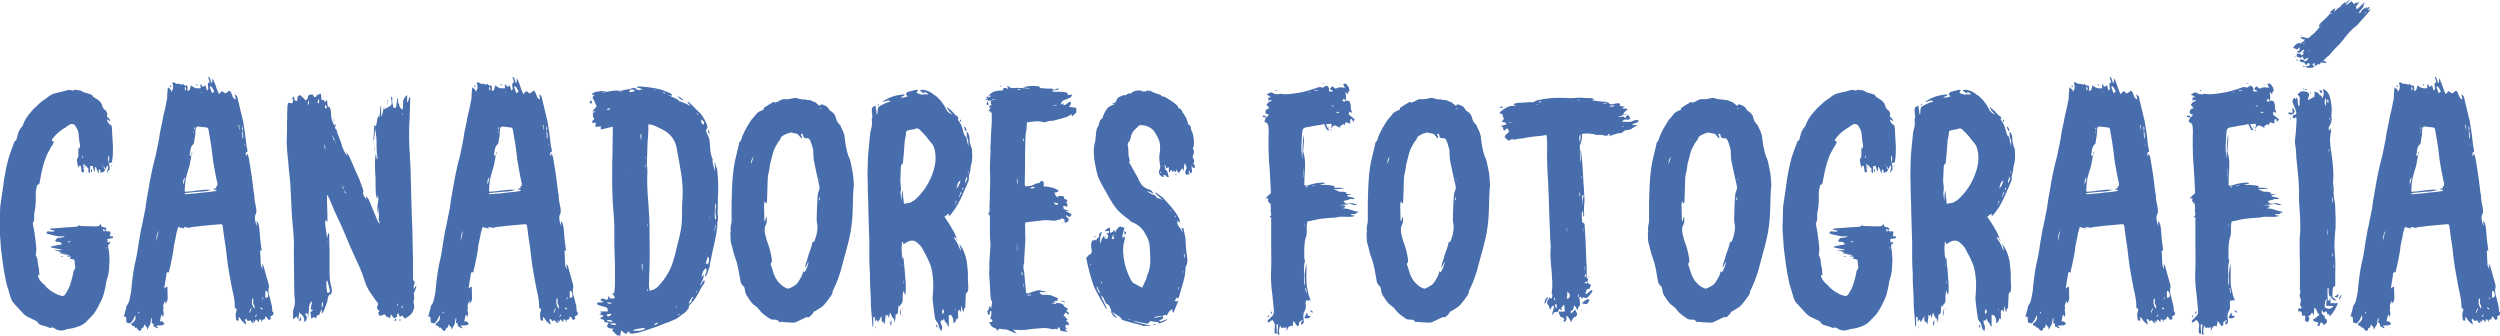 <?xml version="1.0" encoding="UTF-8"?>
<svg id="Layer_2" data-name="Layer 2" xmlns="http://www.w3.org/2000/svg" viewBox="0 0 403.88 54.31">
  <defs>
    <style>
      .cls-1 {
        fill: #476dad;
      }
    </style>
  </defs>
  <g id="Layer_1-2" data-name="Layer 1">
    <g>
      <path class="cls-1" d="M17.72,27.39l-.05,.1c-.25,.05-.25,.3-.3,.5-.2-.5,.3-.85,0-1.3-.15,.25-.3,.5-.4,.7,0-.2-.1-.4-.2-.6-.05,.3,0,.45,.2,.6-.1,.4-.4,.45-.65,.5-.25-.1,.1-.5-.35-.5,0,.2-.05,.4-.05,.7-.15-.4-.3-.75-.45-1.15-.25,.15-.05,.5-.2,.8-.15-.35-.25-.65-.3-.95-.1,0-.25,0-.4,.05,0,.35-.05,.75-.05,1.15-.35-.2-.25-.5-.2-.7-.25-.25-.4-.45-.7-.75,.05,.25,.05,.4,.05,.6h-.05v-.4c-.05-.15-.05-.25-.1-.35-.1,.3-.05,.6,0,1,0,.05,.05,.15,.05,.25s-.1,.2-.15,.2-.2,0-.25-.1v-.25c-.05-.2-.1-.5-.1-.7h-.3c0,.1-.05,.15-.05,.25t-.1-.05c-.05-.35-.15-.7-.2-1,0-.15,0-.25,.05-.35,.2-.2,.2-.5,.2-.75-.05-.4,0-.8,.05-1.2,0,.1,.05,.2,.15,.35,.1-.4,.05-.8-.05-1.15-.05-.5-.1-1-.15-1.45-.05-.45-.35-.8-.55-1.2-.25-.25-.65-.3-.95-.05-.25,.1-.4,.3-.65,.45-.15,.1-.45,.2-.6,.4-.35,.2-.6,.45-.85,.7-.25,.25-.4,.45-.6,.7-.05,.1-.1,.2-.1,.35,.1,0,.2,0,.3,.05,0,.35-.25,.65-.45,.95-.2,.45-.5,.85-.7,1.35-.25,.65-.5,1.35-.65,2.04-.2,.75-.3,1.5-.45,2.19-.05,.2,0,.4-.3,.45-.05,.05-.15,.15-.15,.2-.05,.4-.2,.75-.2,1.15,.05,1.15,0,2.29-.25,3.39v.85c-.05,.15,0,.4-.2,.55-.05,.05,0,.2,0,.3,.1,.55,.25,1.15,.3,1.75,.1,.7,.2,1.45,.25,2.14,0,.35-.05,.75-.1,1.15,.4,.45,.25,1,.4,1.55,.15,.5,.15,1.05,.2,1.6h-.25c.1,.65,.5,1.1,.95,1.5,.1,.05,.25,.15,.25,.25,.45,.5,1,.9,1.6,1.2,.3,.2,.65,.3,1.05,.4,.25,.1,.5-.1,.6-.3,.4-.6,.7-1.2,.85-1.79,.2-.6,.35-1.25,.45-1.84,0-.1,.1-.2,.15-.3,.05-.1,.15-.25,.15-.35-.05-.4-.1-.85-.15-1.25-.25-.1-.55-.15-.8-.2,.1-.1,.15-.15,.25-.3-.25,0-.45-.05-.65-.05v-.1c.1,0,.2,0,.45-.1q-.15-.05-.2-.05c-.5-.05-1-.1-1.5-.25h.85v-.05h-.25c-.2,0-.4,0-.55-.2-.05-.05-.15-.05-.25-.1-.2-.05-.4-.05-.6-.15h1.15l.05-.05c-.1-.05-.15-.1-.25-.1-.35-.05-.7-.15-1.05-.2-.15-.05-.3-.1-.45-.1v-.15c.6-.1,1.2-.25,1.8-.35-.15-.35-.4-.4-.65-.4-.2,0-.4,.05-.45-.2,.1-.15,.2-.25,.3-.4,.4-.1,.85,0,1.25-.3h-.3c-.3,.05-.6,0-.85,0-.35-.1-.7-.15-1.1-.25-.25-.05-.45-.15-.7-.2,0-.2,.05-.35,.25-.35,.25,.05,.5,.05,.9,.05,0,0,.1-.1,.2-.15-.25-.05-.55-.1-.8-.2,.05-.1,.1-.15,.15-.15,.65-.05,1.35-.1,2-.15,.7-.05,1.45-.1,2.19-.15,.05,0,.15-.05,.2-.1,.1-.15,.2-.15,.35-.05,.05,0,.05,.05,.1,.05,.8,0,1.6,.05,2.39,.05,.35,0,.6,0,.8-.4,.05,.2,.15,.35,.2,.5,.45,0,.5,.05,.8,.3-.05,.05-.1,.05-.15,.1,0,.1-.05,.15-.05,.2,.05,.05,.15,.1,.15,.1,.1,.05,.15,0,.25,0,.35-.05,.5,.15,.35,.5-.05,.1-.05,.2-.05,.3h.4s.1,.05,.1,.1v.2c-.25,.05-.6,.1-.9,.15,0,.15,0,.35,.05,.55,.15,0,.25-.05,.5-.1-.1,.15-.15,.25-.2,.3-.25,.15-.25,.35-.2,.65,.1,.4,.15,.85,.15,1.25,.1,.5,0,1,0,1.55,0,.5-.05,1-.15,1.5-.05,.35-.2,.7-.3,1.05-.1,.65-.2,1.25-.35,1.79-.1,.45-.25,.85-.4,1.2-.4,.8-.75,1.6-1.3,2.34-.3,.35-.65,.7-1,1.05-.25,.35-.6,.55-1,.8-.3,.15-.7,.25-1.1,.4-.5,.15-1.1,.15-1.6,.35-.4,.15-.8,.1-1.15,0-.2,0-.4-.25-.6-.3-.05-.05-.25-.15-.3-.1-.2,.15-.45,.05-.65-.05-.35-.1-.65-.25-1-.3-.3-.1-.5-.2-.65-.45-.05-.05-.1-.15-.15-.2-.45-.25-.9-.4-1.35-.65-.25-.1-.5-.3-.75-.5-.6-.65-1.15-1.25-1.7-1.84-.25-.35-.4-.65-.5-1.05-.05-.3-.2-.6-.25-.9-.2-.6-.4-1.2-.5-1.85-.35-1.65-.55-3.34-.75-4.99-.05-1-.15-1.94-.2-2.89-.05-.85,.05-1.65,.05-2.44,0-.5,0-1.05,.05-1.54,.2-1.45,.45-2.94,.65-4.49,.15-.85,.3-1.7,.5-2.49,.25-1.15,.7-2.19,1.1-3.29,.05-.05,.05-.1,.05-.15,.4-.15,.35-.55,.45-.8,.1-.55,.3-1,.65-1.45,.1-.1,.2-.25,.25-.35,.25-.85,.75-1.5,1.3-2.14,.45-.55,.95-1,1.45-1.45,.4-.4,.95-.65,1.4-1.05,.6-.5,1.25-.55,2-.75,.4-.05,.75-.2,1.15-.3,.15,0,.25-.05,.35,0,.25,.05,.45,.2,.7-.05,.4,.1,.9,0,1.25,.3,.25,.15,.45,.2,.7,.25,.25,.05,.5,.15,.75,.25,.1,0,.15,.05,.15,.1,.1,.35,.45,.4,.7,.6,.45,.25,.85,.65,.95,1.2,.1,.25,.2,.45,.45,.6,.25,.2,.45,.6,.25,1,.2,.25,.55,.35,.55,.85-.15-.15-.3-.3-.5-.35,0,.4,.25,.65,.5,.85,.2,.1,.25,.15,.25,.3,.05,.25,.05,.4,.05,.65,.05,.9,.1,1.8,.15,2.69,0,.75,0,1.5-.15,2.29v.15c-.2,.05-.4,.1-.55,.15,.05-.2,.1-.35,.1-.55s.05-.45-.15-.7c-.1,.5,.05,.9,.05,1.25,.2,.3,.15,.65,.15,1.05Zm-7.58,14.01v.1c-.1,0-.25-.05-.35-.05v-.05h.35Zm1.25-2.44c-.25,.05-.45,.1-.55,.1,.15,.05,.4,.2,.55-.1Zm.9,1.84h0Zm.95-15.66c0,.1,.05,.25,.05,.4,.05,0,.1,0,.1-.05,0-.1-.05-.25-.1-.35h-.05Zm1.45,2.19h.15v.45h-.15v-.45Zm1.84-.9c-.05,.15-.05,.3-.1,.5q.15-.3,.1-.5Zm.4,10.92q0-.1-.05-.2c0-.1-.05-.25-.15-.15-.05,0-.1,.15-.05,.25,0,.05,.1,.1,.15,.15,0,0,.05-.05,.1-.05Zm.35,2.79s-.05-.15-.05-.2h-.05v.2h.1Zm.65-13.51h.05v.35h-.05v-.35Z"/>
      <path class="cls-1" d="M32.98,13.92s.1-.1,.2-.15c.1,.25,.15,.55,.25,.85,.2-.15,.3-.25,.2-.45-.05-.2,0-.3-.05-.5,0-.2,.1-.35,.3-.35-.1-.3-.15-.6-.25-.85,0-.05,.05-.05,.05-.05,.05,.05,.2,.1,.2,.15,.05,.1,.1,.3,.15,.45,.05,.15,.1,.3,.15,.45q.15-.1,.15-.85c.1,.2,.15,.35,.2,.4,.15,.35,.25,.6,.35,.9,.05,.1,.05,.3,.15,.45,.1,.3,.2,.5,.35,.85,.2-.2,.3-.35,.45-.5,.15,.1,.25,.1,.3,.2,.25,.2,.35,.2,.55,0,.15-.1,.25-.15,.35-.3,.3,.2,.4,.55,.5,.85,.1,.25,.2,.5,.55,.6-.05-.35-.1-.6-.15-.85,.35,.2,.45,.5,.5,.85,.3,1.2,.55,2.34,.85,3.54,.1,.6,.2,1.25,.3,1.94,.15,.9,.15,1.79,.4,2.74,.05,.25-.15,.35-.3,.4,.05,.2,.05,.35,.05,.55,.05-.1,.1-.1,.15-.2,0-.05,0-.15,.1-.2,.05,.2,.15,.35,.2,.6,.2,1.3,.45,2.59,.6,3.89,.1,.75,.15,1.5,.3,2.19,0,.7,.15,1.4,.3,2.09,.05,.4,.1,.8-.15,1.15-.05,.15-.05,.35-.05,.5,.05,.45,.1,.85,.35,1.25-.05-.25-.05-.55-.1-.8,.3,.2,.35,.55,.4,.8,.1,.5,.1,.95,.15,1.45,.05,.85,.2,1.7,.3,2.59-.05-.05-.1-.05-.15-.1-.05,0-.1,.05-.1,.05,.05,.75,.05,1.5,.1,2.19,0,.3,.15,.55,.3,.8-.05-.3-.05-.55-.1-.85,.3,.25,.3,.6,.4,.9,.1,.3,.15,.6,.25,.9,.15,.55,.3,1.05,.45,1.6,0,.15,.05,.25,0,.4-.15,.65,0,1.15,.2,1.79,.1,.4,.2,.85,.3,1.25,.05,.3,.05,.5,.05,.8,.15,.1,.25,.3,.2,.5-.1,.15-.35,.25-.55,.4q.05,0,.1,.05c.05,.2,.05,.35-.15,.4-.15,.1-.25,0-.3-.1-.1-.2-.2-.35-.4-.4-.05,.15-.05,.35-.15,.45-.1,.05-.25,.05-.4,.1,0,.1,0,.2,.05,.35-.05-.05-.1-.05-.1-.1-.1-.2-.15-.35-.4-.35-.05,.1-.05,.25-.05,.5-.2-.2-.3-.35-.5-.5-.05,.15-.15,.35-.2,.5-.05-.1-.15-.2-.2-.3h-.05c0,.15,.05,.3,.15,.45-.35-.05-.4-.3-.6-.5-.15,.05-.25,.1-.4,.15-.05-.1-.1-.2-.15-.25s-.15-.1-.15-.15c-.05,.1-.15,.15-.15,.2,0,.1,.05,.2,.1,.3,.05,.1,.05,.25,.1,.4l-.05,.05c-.2-.2-.45-.35-.6-.55-.25-.2-.25-.55-.6-.65,0,.2,.05,.4,.05,.55-.35,.05-.45,0-.45-.3-.05-.35-.1-.7,0-1.05,.1-.2,.25-.55-.2-.7v-.3c0-1.35-.45-2.59-.65-3.94-.15-.7-.25-1.5-.4-2.24-.15-1.05-.3-2.09-.4-3.19-.2-1.15-.35-2.34-.5-3.54q-.05-.35-.4-.3c-1.35,.15-2.64,.2-3.99,.4-.35,.05-.7,0-1,.2,0,0-.1,0-.15-.05-.25-.05-.5-.05-.75-.1,.05,.1,.05,.15,.1,.25-.4-.1-.7-.15-1-.25-.1,.3-.2,.65-.3,1.05-.05,.55-.25,1.15-.35,1.75-.1,.5-.1,1.1-.25,1.7-.1,.6-.25,1.15-.35,1.75-.1,.3-.15,.65-.25,1.1-.25-.15-.35,0-.4,.2,0,.15-.05,.3-.05,.5-.1,.4-.15,.8-.2,1.2-.05,.2-.05,.35-.1,.7,.15-.15,.3-.25,.5-.35,0,.6,.05,1.2,.05,1.75,0,.35,0,.7-.4,1v-.5c-.15,.4-.45,.8-.25,1.25-.2,.25,0,.55,0,.75,.05,.25-.05,.45-.1,.7-.1-.15-.15-.25-.25-.45-.1,.45-.2,.8-.25,1.15h.4c.1,.15,.2,.2,.35,.4-.35,.35-.85,.2-1.35,.3,.1,.15,.2,.25,.35,.4-.25,0-.35,0-.5-.2-.05-.05-.2-.05-.3-.1v-.4c-.3-.1-.35-.25-.25-.55v-.4h-.1c0,.2-.05,.35-.1,.55,0,.25-.05,.55-.25,.75-.1,.15-.15,.35-.3,.6-.05-.2-.05-.45-.1-.45-.2-.05-.15-.3-.4-.4,0,.1-.05,.2-.05,.3-.05,.1-.15,.25-.15,.25-.25-.05-.2,.1-.25,.25-.05,.1-.1,.2-.2,.25-.3-.05-.45-.35-.65-.6-.05,.1-.1,.15-.15,.15,0-.45-.6-.25-.65-.7,.35-.3,.9-.6,.65-1.4-.25,.55-.4,1.05-.9,1.35-.1-.05-.3-.15-.5-.15-.05-.2-.05-.45-.05-.6,0-.3-.05-.4-.4-.4,.1-.25,.15-.4,.2-.65,.05-.15,.1-.35,.15-.55,.05-.15,.05-.4,.1-.5,.4-.45,.5-1,.6-1.6,.15-.6,.2-1.2,.25-1.85,.15-1.45,.35-2.84,.7-4.24,.2-.9,.3-1.79,.45-2.69,.1-.6,.2-1.15,.3-1.75,.3-1.2,.5-2.44,.75-3.64,.15-1.05,.3-2.09,.5-3.09,.3-1.79,.65-3.59,1.15-5.39,.2-.9,.35-1.79,.55-2.69,.1-.9,.3-1.79,.5-2.69,.1-.7,.25-1.35,.45-2.09,.1-.6,.25-1.15,.35-1.75,.05-.3,0-.65,.05-.95,0-.25,.05-.6,.1-.9,.2,.25,.6,.3,.5,.75,.4-.4,.4-.9,.2-1.5,.05,0,.05-.05,.1-.05,.25-.05,.5,.3,.7,.25,.3-.05,.5,.05,.75,.15,0-.05,.1-.1,.15-.2,.15,.3,.35,.35,.6,.3,.3,.25,.1,.6,.15,.9,.6-.1,.35-.7,.6-.9,.4,.4,.9,.55,1.54,.45-.05-.25-.05-.4-.05-.65,.1,.05,.15,.15,.2,.2q.15,.3,.4,.15Zm-10.57,36.45s-.05,.05-.05,.1c-.05,.15,.05,.25,.15,.1,0-.05-.05-.15-.05-.25l-.05,.05Zm2.89-11.57c.1-.55,.2-1.05,.35-1.5-.3,.4-.45,1.1-.35,1.5Zm2.19-24.98s.1-.05,.1,0c.1,.1,.1,.15,0,.25-.15-.1-.2-.15-.1-.25Zm2.34,14.86c-.25,.35-.3,.75-.25,1.15,.15-.4,.25-.75,.3-1.1-.05,0-.05-.05-.05-.05Zm.85-2.19c-.2,.85-.5,1.6-.65,2.34-.15,.7-.15,1.35-.2,2.04t.05,.1c1.4,0,2.79-.45,4.19-.3-.4,.15-.75,.2-1.15,.25-.95,.05-1.89,.15-2.84,.25-.1,0-.2,.05-.25,.1v.1c.3,0,.6,0,.9-.05,.8-.05,1.6-.15,2.34-.25,.35,0,.7-.05,1-.1,.3,0,.6-.1,.9-.15v-.1c-.2-.05-.3-.1-.5-.15v-.05c.15-.05,.3-.1,.45-.1,0-.15-.05-.3,.05-.3,.2-.1,.15-.3,.15-.5-.2-.85-.35-1.65-.5-2.49-.1-.65-.25-1.35-.3-2-.15-1.4-.4-2.84-.65-4.24-.05-.2-.15-.3-.35-.3-.4-.05-.85-.1-1.3-.15-.15,0-.3,.05-.35,.2-.05,.15-.1,.4-.1,.55,.05,.6-.15,1.15-.2,1.7,0,.15-.05,.4-.2,.45-.5,.5-.4,1.2-.55,1.79h.3c-.1,.45-.15,.9-.25,1.35Zm-.8-12.52q-.05,.35,0,.7c.25-.35,.25-.4,0-.7Zm1.1,10.62h.1c-.05,.15-.1,.35-.15,.55,0-.2,0-.4,.05-.55Zm.45-4.19c-.05,.25-.1,.45-.15,.7v.4h.1c-.05-.15-.1-.3-.1-.45,.2-.2,.2-.25,.15-.65Zm.3-6.58s-.05-.05-.05-.1,.05-.1,.1-.1,.1,0,.15,.05c0,.05-.05,.05-.05,.1-.05,0-.1,.05-.15,.05Zm.8,1.2v-.2s-.05,.1-.1,.15q.05,.05,.1,.05Zm.05-1.55q.1,.2,0,.3v-.3Zm1.3,.55c.1,.35,.25,.65,.35,1,.35-.1,.4-.15,.3-.4-.1-.15-.15-.3-.25-.45-.05-.1-.15-.15-.25-.25-.05,.05-.1,.05-.15,.1Zm4.84,6.93c-.05-.3-.05-.55-.1-.8-.05,.05-.1,.05-.1,.05,.05,.2,.05,.45,.15,.75h.05Zm.35-.65c0,.35,.05,.65,.05,.95,0,.35,.05,.75,.05,1.1h.1c0-.2,.05-.4,0-.6,0-.15,.05-.4-.15-.5,.15-.3,.15-.6-.05-.95Zm.35,2.99v.25h.05v-.25h-.05Zm.4,2.24v0Zm.8,24.18c-.15,.25-.4,.55-.3,.9,.1-.35,.3-.55,.3-.9Zm.3-.7c-.1-.25,.15-.55-.1-.85-.2,.45-.2,1.05,.25,1.7,.2-.35-.05-.55-.15-.85Zm.35,2.19c.1-.1,.15-.2,.25-.35-.05,0-.1,0-.1-.05-.1,.15-.15,.25-.25,.35t.1,.05Zm1.15-1.25v-.15s-.2-.05-.35-.15c.05,.3,.15,.35,.35,.3Zm.1-2s-.1,.1-.1,.2c-.05,.1-.05,.15-.1,.3q.25-.2,.2-.5Zm.35-.95v1.1c.25,0,.45-.1,.45-.3,0-.3,0-.65-.3-.8h-.15Z"/>
      <path class="cls-1" d="M55.22,23.5c.2,.6,.45,1.1,.8,1.65,0-.15,0-.35-.05-.5,.2,.2,.35,.5,.5,.7,.5,1.2,1.05,2.44,1.6,3.64,.2,.55,.4,1.1,.6,1.7,0,.05,.05,.1,.05,.15-.2,.55,.1,.9,.4,1.25,.05,.1,.05,.2,.1,.25-.05-.2-.05-.4-.1-.6,.25,.15,.35,.3,.45,.5,.45,1.1,.9,2.19,1.35,3.24,.05,.25,.2,.45,.4,.65,0-.1,.05-.2,0-.25-.2-.2-.15-.45-.1-.7,0-.6,0-1.1-.1-1.7,0,.3,0,.65-.05,1.05-.1-.3-.1-.85-.1-1.3,.05-.3,.15-.6,.15-.9,.05-.3-.05-.55-.15-.85v.6h-.05c-.1-.2-.2-.5-.2-.75-.05-.75-.05-1.5-.05-2.19,0-.35,0-.65-.05-1-.05-1.15-.1-2.24,.1-3.44,.05,.4,.1,.65,.15,1.05,.15-.2,.15-.35,.1-.5-.2-.9-.1-1.85-.15-2.79-.05-.55-.1-1.1-.2-1.7-.1,.65-.1,1.25-.2,1.94,0,0-.05-.05-.1-.05,.05-.75,.1-1.55,.15-2.44,.1,.05,.15,.1,.2,.2,.15-.25,.2-.55,.25-.85,0-.3,.1-.6,.2-.85,.05,.1,.05,.15,.1,.25h.05c.1-.55,.15-1.2,.2-1.8h.1v1.7c.3-.5,.3-1.15,.55-1.75-.05,.2-.05,.35-.1,.45,.05,.05,.1,.1,.1,.05,.35-.15,.7-.35,1-.55,.25-.25,.15-.6,.1-.9,0-.15-.1-.35,0-.55,.15,.1,.2,.25,.15,.4-.05,.5,.1,.9,.2,1.4h.4c.1-.5,.15-1.1,.25-1.65,.25,.35-.1,.75,.25,1.05,0,.4,.25,.65,.5,.95,.2-.4,.15-.8,.15-1.2-.05-.35,.15-.6,.3-.85,.05-.15,.15-.2,.35-.35v1.1s.05,.05,.1,.05c.05-.15,.1-.3,.15-.35,0-.2,.05-.35,.15-.45,.05,.05,.1,.15,.1,.25-.05,1.1-.05,2.14-.1,3.24-.1,1.45-.1,2.79-.05,4.24,0,.65,.1,1.25,.1,1.85,.05,.6,.05,1.2,.1,1.84,.05,1.35,.05,2.69,.1,4.04,.05,1.15,.05,2.34,.1,3.54,.05,.8,.05,1.65,.1,2.44,.05,1.6,.05,3.24,.1,4.84v2.84c0,.3,0,.5,.25,.65,.1,.4-.3,.75-.1,1.2,.15-.25,.25-.45,.4-.6,0,.4-.15,.7-.3,1.05-.1,.15-.15,.3-.1,.45,.05,.35,.1,.7-.05,1.05-.05,.1,0,.2,0,.3,.2,.6,.05,1.2-.3,1.7-.25,.3-.6,.55-.95,.75-.1,.05-.15,.05-.25,.05l-.3-.45c-.1,.05-.25,.1-.45,.2-.05-.2-.15-.4-.25-.55-.35,.1-.1,.35-.15,.55-.15,.05-.3,.1-.5,.25-.15-.2-.3-.35-.45-.6-.2,.2-.2,.35-.2,.65-.15-.1-.2-.2-.25-.25s-.15,0-.25,0c-.05-.05-.15-.15-.2-.25-.1-.25-.3-.2-.45-.1q-.3,.15-.55,.15c-.05-.2-.15-.3-.25-.5,.1-.1,.2-.15,.25-.25,0,0-.05,0-.05-.05-.15-.15-.3-.25-.35-.4-.05-.2,.05-.4,.1-.55,.05-.05,.05-.15,.1-.2-.5-.65-1-1.35-1.45-2.04-.15-.3-.35-.6-.5-.95-.2-.45-.35-1-.5-1.45-.25-.65-.45-1.25-.75-1.84-.7-1.6-1.45-3.14-2.09-4.74-.7-1.8-1.65-3.49-2.34-5.29-.15-.4-.3-.75-.5-1.1,0-.05-.1-.15-.15-.2-.05,1.5,.1,2.94,.05,4.44-.05-.1-.15-.25-.25-.4-.15,.3-.15,.75,0,1.5,.05,.45,.15,.95,.2,1.55,.05-.4,.1-.65,.2-.95,.2,.25,.15,.5,.15,.7,0,.65,0,1.3,.05,1.99v3.14c0,.55,0,1.1,.05,1.7,.05,.4,.15,.85,.25,1.3,.1,.35,.15,.75-.1,1.15q-.1,0-.2-.05c-.25,.35-.3,.7-.35,1.1-.1,.35-.25,.75-.4,1.1-.1,.35-.3,.7-.5,1v-.8c-.25,.3-.25,.6-.4,.9-.3,0-.5,.25-.55,.6-.15-.1-.25-.2-.35-.25-.1,.1-.25,.2-.4,.3-.05-.3-.1-.7-.15-1.05,.1-.1,.25-.15,.45-.35-.15-.05-.3-.1-.4-.1,0-.45,.25-.85,.15-1.35-.3,.3-.35,.6-.4,.9-.05,.6-.1,1.2-.15,1.75t-.05,.15c-.05-.3,.2-.7-.3-.85-.15,.1-.15,.25-.05,.3,.3,.4,.2,.75-.1,1.1-.15,0-.15-.15-.15-.3,0-.4-.2-.7-.5-.95-.15,0-.2-.15-.25-.4-.1,.45-.15,.85-.2,1.3-.15-.2-.2-.4-.25-.55-.2,.15-.35,.3-.5,.5-.05-.15-.15-.3-.1-.4,0-.5-.05-1.05,.15-1.5,.3-.8,.05-1.65,.05-2.49,0-1.4-.05-2.79-.05-4.19,0-1.15-.05-2.24,0-3.39,0-1.7-.25-3.39-.35-5.09-.1-1.75-.15-3.39-.25-5.04-.1-1.05-.25-2.09-.3-3.09-.15-1.45-.35-2.94-.25-4.39,.05-.95,0-1.89,.05-2.84,0-.7,0-1.35,.05-2.04,0-.15,.1-.35,.15-.55,.1,.05,.15,.05,.25,.05,.3,.15,.5,0,.5-.35-.05-.15-.1-.3-.1-.5,0-.05,.1-.1,.15-.2,.05,.05,.1,.15,.15,.2v.15q-.05,.35,.45,.4c0-.1,.05-.2,.05-.3,0-.25,0-.5,.25-.6,.2-.15,.4,.1,.55,.25q.35,.25,.45,.55c.2-.1,.45-.2,.45-.5,0-.35,.25-.45,.55-.45,.05,0,.1-.05,.15-.05,.05,.05,.15,.1,.15,.2,.05,.15,.15,.3,.4,.25,.1,0,.1-.2,.25-.35,.15-.05,.35-.1,.6-.2,.05,.35,.05,.65,.1,1.05,.1,0,.25,0,.4-.05,.05,.1,.1,.25,.15,.45,.1-.15,.15-.3,.25-.4,.05,0,.1,.05,.1,.1,.05,.35,.05,.8,.2,1.15,0-.1,.05-.15,.05-.25h.1c.1,.25,.2,.45,.25,.7,.05,.25,.05,.55,.05,.8,.05,.6,.25,1.15,.55,1.65,.1,.35,.2,.6,.35,.9,.3,.8,.65,1.5,.85,2.29Zm-6.68,27.73s.05,.05,.1,.05v.45c-.15,.05-.25,.1-.4,.15,.15-.25,.2-.45,.3-.65Zm1.25-35.06c0,.35-.05,.65-.05,.9,.25-.45,.25-.5,.05-.9Zm1.7-.3c.05,.3-.4,.55-.05,.85,.25-.25,.1-.55,.05-.85Zm.6,32.86c-.15,.35-.1,.65-.1,1,.2-.3,.25-.6,.1-1Zm.55-24.73c-.1-.2-.2-.35-.2-.6-.05,.05-.1,.05-.1,.05,.05,.2,.1,.35,.15,.55h.15Zm.15-6.43c.05-.25-.05-.45-.25-.65-.1,.45-.1,.5,.25,.65Zm.5,29.37c-.1-.5-.25-1.05-.4-1.55,0-.05-.05-.05-.1-.05-.15,.25-.05,1.35,.1,1.99,.3-.05,.45-.2,.4-.4Zm-.4-7.83s0-.1-.05-.25v.25h.05Zm1.25-16.01h.1c-.05-.15-.1-.2-.15-.35-.15-.3-.25-.7-.45-.95,.1,.25,.15,.6,.3,.85,.05,.05,.1,.05,.15,.1,.05,.15,.05,.2,.05,.35Zm-.1-3.44q-.2-.2-.1-.45c0,.15,.05,.3,.1,.45Zm.05,.35h.05c.05,.15,.1,.25,.1,.45-.1-.05-.15-.1-.2-.15,0-.1,.05-.2,.05-.3Zm.25,.95h.1c0,.1,0,.15,.05,.25l-.05,.05-.05-.05c0-.1-.05-.15-.05-.25Zm1.4,10.27s.1-.05,.15-.05c-.1-.2-.2-.35-.3-.5,0-.25-.1-.45-.25-.6h-.1c.15,.2,.25,.4,.35,.55,.05,.25,.1,.4,.15,.6Zm4.74-7.53h.05v.7h-.05v-.7Zm2.14-7.53h.1c-.05,.2-.05,.45-.05,.7,0,0-.05,0-.05-.05v-.65Zm1.25,35.25c.1,.1,.15,.15,.15,.2,.05,.15-.05,.2-.3,.25,.1-.2,.1-.25,.15-.45Zm.4-2.04s0-.1,.05-.15c0-.05-.05-.15-.05-.2l-.05,.05c0,.1-.05,.2-.05,.3h.1Zm.5,2.24c-.05,.25-.2,.2-.4,.05,.2-.05,.25-.05,.4-.05Zm.25-2.29c-.25,.2-.15,.35,0,.5v-.5Zm-.05-31.07v.35h.05v-.35h-.05Z"/>
      <path class="cls-1" d="M82.15,13.92s.1-.1,.2-.15c.1,.25,.15,.55,.25,.85,.2-.15,.3-.25,.2-.45-.05-.2,0-.3-.05-.5,0-.2,.1-.35,.3-.35-.1-.3-.15-.6-.25-.85,0-.05,.05-.05,.05-.05,.05,.05,.2,.1,.2,.15,.05,.1,.1,.3,.15,.45s.1,.3,.15,.45q.15-.1,.15-.85c.1,.2,.15,.35,.2,.4,.15,.35,.25,.6,.35,.9,.05,.1,.05,.3,.15,.45,.1,.3,.2,.5,.35,.85,.2-.2,.3-.35,.45-.5,.15,.1,.25,.1,.3,.2,.25,.2,.35,.2,.55,0,.15-.1,.25-.15,.35-.3,.3,.2,.4,.55,.5,.85,.1,.25,.2,.5,.55,.6-.05-.35-.1-.6-.15-.85,.35,.2,.45,.5,.5,.85,.3,1.2,.55,2.34,.85,3.54,.1,.6,.2,1.25,.3,1.94,.15,.9,.15,1.79,.4,2.74,.05,.25-.15,.35-.3,.4,.05,.2,.05,.35,.05,.55,.05-.1,.1-.1,.15-.2,0-.05,0-.15,.1-.2,.05,.2,.15,.35,.2,.6,.2,1.3,.45,2.59,.6,3.89,.1,.75,.15,1.5,.3,2.19,0,.7,.15,1.4,.3,2.09,.05,.4,.1,.8-.15,1.15-.05,.15-.05,.35-.05,.5,.05,.45,.1,.85,.35,1.25-.05-.25-.05-.55-.1-.8,.3,.2,.35,.55,.4,.8,.1,.5,.1,.95,.15,1.45,.05,.85,.2,1.7,.3,2.59-.05-.05-.1-.05-.15-.1-.05,0-.1,.05-.1,.05,.05,.75,.05,1.5,.1,2.19,0,.3,.15,.55,.3,.8-.05-.3-.05-.55-.1-.85,.3,.25,.3,.6,.4,.9,.1,.3,.15,.6,.25,.9,.15,.55,.3,1.05,.45,1.6,0,.15,.05,.25,0,.4-.15,.65,0,1.15,.2,1.79,.1,.4,.2,.85,.3,1.25,.05,.3,.05,.5,.05,.8,.15,.1,.25,.3,.2,.5-.1,.15-.35,.25-.55,.4t.1,.05c.05,.2,.05,.35-.15,.4-.15,.1-.25,0-.3-.1-.1-.2-.2-.35-.4-.4-.05,.15-.05,.35-.15,.45-.1,.05-.25,.05-.4,.1,0,.1,0,.2,.05,.35-.05-.05-.1-.05-.1-.1-.1-.2-.15-.35-.4-.35-.05,.1-.05,.25-.05,.5-.2-.2-.3-.35-.5-.5-.05,.15-.15,.35-.2,.5-.05-.1-.15-.2-.2-.3h-.05c0,.15,.05,.3,.15,.45-.35-.05-.4-.3-.6-.5-.15,.05-.25,.1-.4,.15-.05-.1-.1-.2-.15-.25s-.15-.1-.15-.15c-.05,.1-.15,.15-.15,.2,0,.1,.05,.2,.1,.3,.05,.1,.05,.25,.1,.4l-.05,.05c-.2-.2-.45-.35-.6-.55-.25-.2-.25-.55-.6-.65,0,.2,.05,.4,.05,.55-.35,.05-.45,0-.45-.3-.05-.35-.1-.7,0-1.05,.1-.2,.25-.55-.2-.7v-.3c0-1.35-.45-2.59-.65-3.94-.15-.7-.25-1.5-.4-2.24-.15-1.05-.3-2.09-.4-3.19-.2-1.15-.35-2.34-.5-3.54q-.05-.35-.4-.3c-1.35,.15-2.64,.2-3.99,.4-.35,.05-.7,0-1,.2,0,0-.1,0-.15-.05-.25-.05-.5-.05-.75-.1,.05,.1,.05,.15,.1,.25-.4-.1-.7-.15-1-.25-.1,.3-.2,.65-.3,1.05-.05,.55-.25,1.15-.35,1.75-.1,.5-.1,1.1-.25,1.7-.1,.6-.25,1.15-.35,1.75-.1,.3-.15,.65-.25,1.1-.25-.15-.35,0-.4,.2,0,.15-.05,.3-.05,.5-.1,.4-.15,.8-.2,1.2-.05,.2-.05,.35-.1,.7,.15-.15,.3-.25,.5-.35,0,.6,.05,1.2,.05,1.75,0,.35,0,.7-.4,1v-.5c-.15,.4-.45,.8-.25,1.25-.2,.25,0,.55,0,.75,.05,.25-.05,.45-.1,.7-.1-.15-.15-.25-.25-.45-.1,.45-.2,.8-.25,1.15h.4c.1,.15,.2,.2,.35,.4-.35,.35-.85,.2-1.35,.3,.1,.15,.2,.25,.35,.4-.25,0-.35,0-.5-.2-.05-.05-.2-.05-.3-.1v-.4c-.3-.1-.35-.25-.25-.55v-.4h-.1c0,.2-.05,.35-.1,.55,0,.25-.05,.55-.25,.75-.1,.15-.15,.35-.3,.6-.05-.2-.05-.45-.1-.45-.2-.05-.15-.3-.4-.4,0,.1-.05,.2-.05,.3-.05,.1-.15,.25-.15,.25-.25-.05-.2,.1-.25,.25-.05,.1-.1,.2-.2,.25-.3-.05-.45-.35-.65-.6-.05,.1-.1,.15-.15,.15,0-.45-.6-.25-.65-.7,.35-.3,.9-.6,.65-1.4-.25,.55-.4,1.05-.9,1.35-.1-.05-.3-.15-.5-.15-.05-.2-.05-.45-.05-.6,0-.3-.05-.4-.4-.4,.1-.25,.15-.4,.2-.65,.05-.15,.1-.35,.15-.55,.05-.15,.05-.4,.1-.5,.4-.45,.5-1,.6-1.6,.15-.6,.2-1.2,.25-1.85,.15-1.45,.35-2.84,.7-4.24,.2-.9,.3-1.79,.45-2.69,.1-.6,.2-1.15,.3-1.75,.3-1.2,.5-2.44,.75-3.64,.15-1.05,.3-2.09,.5-3.09,.3-1.79,.65-3.59,1.15-5.39,.2-.9,.35-1.79,.55-2.69,.1-.9,.3-1.79,.5-2.69,.1-.7,.25-1.35,.45-2.09,.1-.6,.25-1.15,.35-1.75,.05-.3,0-.65,.05-.95,0-.25,.05-.6,.1-.9,.2,.25,.6,.3,.5,.75,.4-.4,.4-.9,.2-1.5,.05,0,.05-.05,.1-.05,.25-.05,.5,.3,.7,.25,.3-.05,.5,.05,.75,.15,0-.05,.1-.1,.15-.2,.15,.3,.35,.35,.6,.3,.3,.25,.1,.6,.15,.9,.6-.1,.35-.7,.6-.9,.4,.4,.9,.55,1.55,.45-.05-.25-.05-.4-.05-.65,.1,.05,.15,.15,.2,.2q.15,.3,.4,.15Zm-10.57,36.45s-.05,.05-.05,.1c-.05,.15,.05,.25,.15,.1,0-.05-.05-.15-.05-.25l-.05,.05Zm2.89-11.57c.1-.55,.2-1.05,.35-1.5-.3,.4-.45,1.1-.35,1.5Zm2.19-24.98s.1-.05,.1,0c.1,.1,.1,.15,0,.25-.15-.1-.2-.15-.1-.25Zm2.34,14.86c-.25,.35-.3,.75-.25,1.15,.15-.4,.25-.75,.3-1.1-.05,0-.05-.05-.05-.05Zm.85-2.19c-.2,.85-.5,1.6-.65,2.34-.15,.7-.15,1.35-.2,2.04t.05,.1c1.4,0,2.79-.45,4.19-.3-.4,.15-.75,.2-1.15,.25-.95,.05-1.89,.15-2.84,.25-.1,0-.2,.05-.25,.1v.1c.3,0,.6,0,.9-.05,.8-.05,1.6-.15,2.34-.25,.35,0,.7-.05,1-.1,.3,0,.6-.1,.9-.15v-.1c-.2-.05-.3-.1-.5-.15v-.05c.15-.05,.3-.1,.45-.1,0-.15-.05-.3,.05-.3,.2-.1,.15-.3,.15-.5-.2-.85-.35-1.65-.5-2.49-.1-.65-.25-1.35-.3-2-.15-1.4-.4-2.84-.65-4.24-.05-.2-.15-.3-.35-.3-.4-.05-.85-.1-1.3-.15-.15,0-.3,.05-.35,.2-.05,.15-.1,.4-.1,.55,.05,.6-.15,1.15-.2,1.7,0,.15-.05,.4-.2,.45-.5,.5-.4,1.2-.55,1.79h.3c-.1,.45-.15,.9-.25,1.35Zm-.8-12.52q-.05,.35,0,.7c.25-.35,.25-.4,0-.7Zm1.1,10.62h.1c-.05,.15-.1,.35-.15,.55,0-.2,0-.4,.05-.55Zm.45-4.19c-.05,.25-.1,.45-.15,.7v.4h.1c-.05-.15-.1-.3-.1-.45,.2-.2,.2-.25,.15-.65Zm.3-6.58s-.05-.05-.05-.1,.05-.1,.1-.1,.1,0,.15,.05c0,.05-.05,.05-.05,.1-.05,0-.1,.05-.15,.05Zm.8,1.2v-.2c-.05,.05-.05,.1-.1,.15t.1,.05Zm.05-1.55q.1,.2,0,.3v-.3Zm1.3,.55c.1,.35,.25,.65,.35,1,.35-.1,.4-.15,.3-.4-.1-.15-.15-.3-.25-.45-.05-.1-.15-.15-.25-.25-.05,.05-.1,.05-.15,.1Zm4.84,6.93c-.05-.3-.05-.55-.1-.8-.05,.05-.1,.05-.1,.05,.05,.2,.05,.45,.15,.75h.05Zm.35-.65c0,.35,.05,.65,.05,.95,0,.35,.05,.75,.05,1.1h.1c0-.2,.05-.4,0-.6,0-.15,.05-.4-.15-.5,.15-.3,.15-.6-.05-.95Zm.35,2.99v.25h.05v-.25h-.05Zm.4,2.24v0Zm.8,24.18c-.15,.25-.4,.55-.3,.9,.1-.35,.3-.55,.3-.9Zm.3-.7c-.1-.25,.15-.55-.1-.85-.2,.45-.2,1.05,.25,1.7,.2-.35-.05-.55-.15-.85Zm.35,2.19c.1-.1,.15-.2,.25-.35-.05,0-.1,0-.1-.05-.1,.15-.15,.25-.25,.35t.1,.05Zm1.15-1.25v-.15s-.2-.05-.35-.15c.05,.3,.15,.35,.35,.3Zm.1-2s-.1,.1-.1,.2c-.05,.1-.05,.15-.1,.3q.25-.2,.2-.5Zm.35-.95v1.1c.25,0,.45-.1,.45-.3,0-.3,0-.65-.3-.8h-.15Z"/>
      <path class="cls-1" d="M95.22,16.57c.1-.15,.15-.25,.25-.4,.2,.25,.2,.4,.05,.6-.15-.1-.2-.15-.3-.2Zm13.41-.9c.35,.2,.75,.25,1.05,.6,0,.05,.05,.05,.1,.1,.65,.2,1.25,.45,1.8,.8-.15-.2-.35-.45-.55-.7l.05-.05c.1,.05,.2,.05,.3,.15,.35,.35,.75,.75,1.15,1.15,.3,.3,.7,.65,.9,.95,.3,.45,.55,.9,.75,1.4,.1,.25,.2,.6-.1,.9-.05,.05-.05,.15,0,.15,0,.1,.05,.25,.1,.35,.1,.25,.25,.55,.35,.8,.1,.25,.1,.55,.15,.85,0,.25,0,.55,.05,.75,0,.65,.15,1.3,.4,1.84v.15c-.05,.65,.25,1.2,.4,1.85,0-.5-.05-.95-.1-1.45h.1c0,.25,.15,.55,.2,.75,.1,.2,.15,.4,.15,.55,.15,1.45,.2,2.89,.1,4.34-.05,.2,0,.45,0,.7,0,.65-.05,1.25-.05,1.84,0,.05-.05,.1,0,.15,.15,.45,.05,.95-.05,1.45,0,.15,.05,.35,0,.5-.05,.6-.15,1.15-.25,1.7-.15,.85-.35,1.7-.55,2.49,0,.15-.05,.3-.1,.5-.05,.3-.1,.6-.2,.9-.05,.35-.1,.65-.15,1-.1,.3-.25,.6-.3,.9-.1,.3-.2,.5-.45,.65,0-.1,0-.2,.05-.3,.2-.35,.3-.65,.15-1.05-.6,.3-.6,.9-.75,1.45,.1-.05,.15-.15,.2-.2,.05-.1,.1-.1,.2-.25-.05,.65-.35,1.15-.65,1.8,.4-.25,.35-.75,.75-.85,.05,.35-.1,.65-.35,.9-.2,.3-.4,.65-.55,1-.35,.65-.75,1.3-1.25,1.84-.2,.2-.5,.35-.4,.7,.05,.05-.05,.15-.1,.15-.25,.4-.6,.75-1,.95-.45,.35-.8,.7-1.3,.85-.55,.25-1,.45-1.55,.6-.7,.3-1.4,.6-2.14,.8-.9,.3-1.85,.7-2.89,.8-.25,.05-.5,.1-.65-.2-.05-.15-.2-.15-.3,0,0,.1,0,.2-.05,.25-.45-.05-.6-.15-.85-.55-.05,.1-.15,.1-.15,.2-.05,.25-.05,.5-.1,.8-.05-.1-.15-.15-.2-.25-.15,.05-.2,.2-.35,0-.25-.2-.5-.5-.8-.8,.05-.05,.15-.1,.3-.2-.4-.1-.85,.05-1.1-.45,.1-.15,.15-.35,.3-.55-.15,0-.3-.05-.4-.05q-.35,.05-.35-.35l-.05-.05c-.15-.05-.4-.1-.55-.2,0-.3,.4-.2,.5-.45-.2-.1-.4-.2-.7-.25,.2-.1,.3-.15,.4-.2-.1-.05-.15-.15-.25-.2t.1-.05h1.15c0-.2-.05-.35-.05-.45-.05-.15-.15-.2-.3-.25-.45-.1-.85-.25-1.3-.4-.05-.05-.15-.15-.1-.2,0-.05,.1-.15,.15-.15,.1-.05,.25,0,.4,0s.3,0,.5-.1c-.2-.1-.35-.2-.5-.25,.1-.3,.25-.35,.5-.25,.8,.25,.6,.25,.85-.5,.1,.15,.1,.3,.2,.45h.7c.15-.35-.15-.55-.35-.75l.05-.05s.15,0,.25-.05c.15-.65,.15-1.25,.15-1.89v-2.84c0-.4-.05-.75-.05-1.15,0-.7-.05-1.45-.05-2.19v-1.6c0-.8,0-1.55-.05-2.29-.05-.85-.15-1.75-.2-2.59-.05-.95-.05-1.84-.1-2.74v-2.09c0-1.05,0-2.14,.05-3.24,0-1.3,.05-2.54,.05-3.84v-.45c-.65,.15-1.25,.3-1.84,.45-.25-.2-.05-.3-.05-.5-.3,.05-.55,.05-.9,.1,0-.25,0-.4,.05-.7-.15,0-.3,.05-.5,.05-.15-.2-.1-.4,.25-.6-.1-.3-.3-.45-.2-.8,.05,0-.05-.1-.1-.2,.15-.05,.3-.1,.45-.2v-.05h-.45c.15-.25,.35-.45,.5-.6,.2-.2,.25-.25,.05-.5-.1-.2-.15-.5-.3-.7-.1-.2-.2-.35-.25-.45,.05-.15,.2-.25,.35-.45h-.5c.2-.35,.5-.45,.85-.5,.45-.05,.95-.2,1.4,0,.1,.05,.2,.05,.25,0,.7-.1,1.3-.25,1.99-.15,.2,.05,.3,0,.5-.05,.45-.1,.85-.2,1.3-.25,.1-.05,.2-.1,.25-.1,.25-.1,.45-.1,.6,.05,.25,.25,.6,.3,.9,.15,.1-.05,.2-.05,.25-.05-.3-.1-.6-.2-.9-.25v-.15c.1,0,.25-.05,.45-.05,.6,.05,1.25,.1,1.85,.2,.9,.15,1.75,.3,2.54,.7,.3,.1,.6,.2,.85,.5-.15,.05-.2,.1-.3,.15,0-.15-.15-.2-.4-.05,.25,0,.35,0,.4,.05,.1,.05,.2,.15,.3,.2Zm-10.92-.75s-.15-.05-.25-.05l-.1,.1h.35v-.05Zm.8,2.59c-.15,0-.35,.05-.5,.1v.1c.15-.05,.4,.15,.55-.1,0,0,0-.05-.05-.1Zm-.25,33.21c-.1,0-.2,.1-.2,.2-.05,.15,.1,.2,.25,.2,.2,0,.3-.15,.5-.4h-.55Zm.7,1.2c-.25-.25-.5-.25-.85-.2-.05,.05-.05,.1-.05,.15,.3,.05,.6,.1,.85,.15,.05,0,.05-.05,.05-.1Zm-.85-2.99c.25,.25,.5,.15,.8,0-.25,0-.5-.05-.8-.1v.1Zm1.45,3.49c-.1-.05-.15-.2-.2-.2-.25,0-.55,.05-.9,.05,.5,.25,.75,.3,1.1,.15Zm.8-37.65c-.1,.05-.2,.05-.35,.05v.05h.35v-.1Zm1.25,13.02h-.1l.05,.05h.05v-.05Zm0-12.96c.4,.1,.7,.05,1-.25-.6-.2-.8-.2-1,.25Zm2.54,38.2s-.15-.05-.25-.05c-.3,.05-.65,.1-.95,.15-.3,.05-.5,.1-.7,.3,.7,0,1.35,.1,1.95-.3,0-.05-.05-.05-.05-.1Zm-.65-31.37c-.05,.35-.05,.7,.1,1,0-.3,0-.65,.05-.95-.05,0-.1,0-.15-.05Zm.15,11.22v0Zm.05,9.72c-.05,.45,0,.85,.1,1.25v-1.25h-.1Zm.55-17.35v.35h.05v-.3s-.05,0-.05-.05Zm.1,1.4h-.05c-.05,.15-.05,.3-.05,.5,.05-.2,.15-.3,.1-.5Zm2.04,19.55c1.2-1.3,2.04-2.74,2.49-4.44,.3-1,.45-1.94,.75-2.94,.05-.3,.15-.6,.2-.9,.25-1,.35-1.99,.35-2.99,0-1.05,0-2.09,.1-3.14,.05-1.25-.05-2.59-.25-3.84-.2-1.2-.4-2.39-.65-3.64-.15-1.4-.85-2.54-2.09-3.24-.35-.2-.75-.4-1.1-.55-.45-.25-.9-.4-1.45-.45v.5c0,.5,0,.95-.05,1.4-.15,1.5-.1,3.09-.2,4.59,0,.1,.05,.2,.05,.3,0,.2,.05,.5,.05,.75-.05,1.25-.05,2.54,.05,3.84,.1,1.35,.2,2.59,.25,3.84,.05,1,.05,1.95,.05,2.89,0,1.5,.05,2.99,0,4.49,0,1.05-.1,2.19-.1,3.24,0,.35,.05,.7,.1,1.05,.65-.1,1.05-.35,1.45-.75Zm-1.75-9.62v-.45q-.15,.25,0,.45Zm0,10.47s.05-.1,.05-.15c0-.1-.05-.15-.1-.2,0,.05-.05,.05-.05,.05,0,.1,.05,.2,.05,.3h.05Zm0-8.53v0Zm1.2-23.94s-.15-.05-.2-.05v.05s.1,.05,.2,.1v-.1Zm-.2,37.95c.2-.05,.45-.05,.7-.4-.4-.05-.55,.25-.7,.4Zm1.45-37.55c.1,.05,.25,.1,.35,.15v-.15c-.1,0-.2-.05-.35-.05v.05Zm2.14,34.71c.05-.1,.1-.15,.15-.2l-.05-.05-.15,.15s.05,.05,.05,.1Zm1.2-33.51c-.3,0-.7-.2-1-.7,.4,.2,.7,.4,1,.7Zm-.9,34.76c.15-.1,.2-.15,.3-.2l-.05-.05c-.1,.05-.15,.1-.3,.15t.05,.1Zm2.19-2.34c0-.2,.1-.35,.2-.45,.15-.1,.1-.15,0-.2q-.5,.4-.65,1.15c.2-.15,.45-.25,.45-.5Zm.85-1.65c-.05,.1-.15,.2-.2,.3,.2,0,.25-.1,.2-.3Zm.3-28.37c-.1-.15-.25-.25-.35-.4q.1,.35,.35,.4Zm.9,1.2c-.1-.15-.25-.3-.45-.5-.1,.45-.05,.55,.3,.9,.05-.15,.1-.25,.15-.4Zm.6,22.99c.25-.8,.25-1,0-1.35-.15,.4-.25,.8-.4,1.25,.15-.1,.2-.1,.25-.15,.05,.1,.1,.15,.15,.25Zm.25-21.04c-.25-.35-.3-.4-.1-.85,.05,.3,.1,.55,.1,.85Zm.05,13.56v-.2s0-.05-.05-.05v.2l.05,.05Zm.85,1.05c0,.25-.05,.55-.1,.9h.1c0-.3,.05-.6,.1-.9h-.1Zm0-.85c.25-.2,.2-.4,.15-.6-.1-.4-.15-.85-.05-1.25,0-.25,.2-.5-.05-.8-.1,.9-.15,1.75-.05,2.64Z"/>
      <path class="cls-1" d="M125.94,16.27c.3-.2,.65-.3,1.05-.25,.4,.05,.75-.1,1.15-.15,.3-.1,.65-.05,.95,.1,.1,.05,.2,.05,.3,.05,.25,.05,.45,.05,.7,.05,.15,.05,.4,.1,.55,.1,.45-.05,.7,.35,1,.3,.3,.25,.55,.45,.8,.65,.1-.3,.35-.3,.5-.2,.4,.15,.8,.3,.95,.7,.05,.1,.15,.2,.2,.25,.2,.15,.5,.3,.65,.55,.1,.1,.2,.3,.25,.45,.1,.45,.25,.9,.65,1.25,.15,.1,.15,.2,.2,.35,.25,.5,.5,1,.6,1.54,.05,.6,.15,1.2,.25,1.8,.1,.45,.2,.9,.35,1.35,.35,.65,.45,1.35,.6,2.09,.2,.85,.25,1.7,.3,2.59,0,.45-.1,.9-.1,1.35-.05,.65-.05,1.2-.05,1.79-.05,.95-.05,1.9-.15,2.79-.05,.6-.15,1.2-.25,1.84-.3,1.65-.8,3.24-1.25,4.94-.2,.85-.45,1.7-.75,2.49-.2,.6-.5,1.15-.7,1.65-.05,.15-.2,.35-.2,.45,.05,.25-.1,.45-.25,.65-.35,.5-.7,1-1.1,1.45-.2,.2-.4,.4-.7,.55-.2,.15-.5,.3-.8,.5-.1,0-.25,.1-.25,.2-.1,.3-.4,.45-.6,.7-.05,0-.15,.1-.25,.05-.3-.05-.45,.1-.7,.2-.45,.2-.9,.45-1.35,.65-.3,.05-.65,.05-1.05,0-.45,0-.85-.05-1.3-.1-.05,0-.1,.05-.2,.1-.2-.3-.45-.5-.85-.45-.2,0-.45,0-.65-.1-.35-.25-.7-.45-1.05-.75-.4-.3-.65-.65-.9-.95-.15-.2-.35-.3-.5-.45-.5-.3-.8-.8-1.1-1.25-.4-.5-.55-1-.6-1.6-.05-.2-.2-.35-.35-.45-.15-.2-.25-.35-.3-.6-.25-1.35-.4-2.69-.9-3.94-.3-.75-.4-1.6-.65-2.34-.05-.15-.05-.25-.05-.4,0-.3-.05-.65-.05-1,0-.15,.05-.35,.05-.5,0-.05,.05-.1,0-.15-.1-.5,.15-1,.15-1.5v-2.89c.05-1.25,.05-2.49,.15-3.74,.1-1.3,.25-2.64,.6-3.89,.15-.65,.3-1.3,.45-1.89,0-.1,0-.2,.05-.25,.4-.3,.35-.8,.55-1.15,.15-.3,.3-.65,.45-.95,.3-.55,.65-1.05,.95-1.55,.25-.25,.45-.5,.65-.75,.15-.25,.4-.45,.65-.6,.15-.05,.3-.1,.45-.2,.1-.05,.3-.05,.25-.3-.05,0,.05-.1,.05-.1,.35-.25,.65-.4,.95-.6,.1-.05,.2-.1,.25-.15,.2-.15,.35-.2,.65-.15-.1,0-.2,0-.05,.25,0-.15,.05-.2,.05-.25,.3,.05,.45-.15,.65-.25Zm-4.59,10.22c.15-.45,.3-.8,.35-1.2-.3,.45-.4,.85-.35,1.2Zm8.68,16.61c.1-.15,.15-.35,.15-.5,.15-.4,.3-.85,.4-1.3,.2-.7,.55-1.35,.65-2.09,.05-.05,.05-.1,.1-.1,.3-.05,.3-.35,.4-.6,.15-.4,.25-.85,.3-1.3,.05-.3,.05-.65,0-.9-.05-.35-.1-.6-.1-.85,.05-1.25,.05-2.44,.15-3.64,0-.3,.05-.6,.15-.85,.15-.35,.2-.6,.15-.9-.05-.2-.1-.45-.15-.65-.25-1.2-.55-2.39-.75-3.54-.1-.45-.05-.95-.1-1.4v-.25c-.15-.55-.3-1.15-.55-1.65-.1-.15-.2-.25-.35-.25-.4,.05-.75-.05-.75-.55,0-.15-.15-.2-.3-.15-.15,.25,.3,.4,.05,.75-.2-.3-.45-.5-.65-.75-.25-.05-.45-.1-.7-.15-.15-.05-.35-.1-.5-.05-.35,.1-.65,.2-1,.4-.25,.15-.5,.3-.55,.6-.05,.2-.25,.35-.35,.5-.2,.4-.5,.8-.65,1.2-.25,.6-.35,1.25-.55,1.9-.1,.4-.2,.75-.2,1.1-.1,.55-.25,1.1-.3,1.65-.05,1.05-.05,2.09-.1,3.14,0,.3-.05,.55-.05,.85l-.1,.1c-.05-.1-.15-.15-.25-.35-.05,.25-.1,.4-.1,.6,0,.8,.05,1.55,.05,2.34,0,.1,.05,.2,.05,.3h.05c.05-.25,.15-.45,.2-.7,0,0,.05,.05,.1,.05,0,.4,.05,.8-.15,1.2-.15,.25-.2,.5-.2,.8,0,.6,.2,1.15,.35,1.75,.4,1,.65,1.99,.8,2.99q.1,.45-.2,.8c.15,.4,.3,.8,.4,1.2,.3,1.1,.9,1.94,1.84,2.54,.3,.15,.55,.3,.8,.2,.6-.3,1.2-.55,1.5-1.15,.3-.5,.65-1,.75-1.65l.2,.2c.35-.5,.5-1.05,.65-1.6l-.05-.05c-.15,.3-.3,.55-.4,.8-.05,0-.1-.05-.15-.05Zm2.29-11.22c0,.15,0,.3-.05,.45h.15v-.45h-.1Zm.4-14.36c-.1,0-.2,0-.3-.05v.05s.15,.05,.25,.1c0-.05,0-.1,.05-.1Zm-.3,11.32v.3s.05,0,.05-.05v-.25h-.05Z"/>
      <path class="cls-1" d="M144.49,52.07h-.05v-.65c-.1,.05-.15,.05-.15,.05-.2-.3-.3-.6-.45-.9-.05,0-.1,0-.1,.05-.05,.2-.05,.45-.1,.75-.2-.15-.05-.3-.2-.5-.05,.05-.15,.1-.25,.15-.05-.05-.05-.15-.1-.25-.05,.55-.1,1.05-.15,1.54h-.1c-.05-.15-.05-.25-.1-.45-.05,.15-.05,.2-.05,.25-.45-.25-.2-.75-.3-1.05-.15,.25-.3,.6-.55,1-.05-.15-.1-.3-.2-.45-.1,.15-.2,.25-.3,.35v-.7s-.1-.05-.2-.1c-.2,.55,.1,1.15-.15,1.7,0-.1-.05-.2-.05-.3-.05-1.1-.2-2.24-.25-3.34,0-1.25-.1-2.54-.15-3.79v-1.15c-.05-.8-.1-1.65-.1-2.44v-2.64c-.05-1.65-.1-3.29-.15-4.99,0-1.45-.1-2.79-.1-4.14-.05-1.3-.05-2.54,0-3.74,0-.65,.05-1.2,.1-1.84,.1-1.05,.2-2.04,.3-3.04,.1-.35,.15-.75,.25-1.1,.05-.3,.05-.6,0-.95,0-.05-.05-.1,0-.15,.2-.4,0-.85,0-1.3,0-.6,.05-.65,.55-.85,.05-.05,.1-.05,.1-.05-.1,.5,.2,.9,.1,1.4h.15c0-.25,.05-.5,.05-.7,0-.25,.05-.4,.25-.55,.6-.35,1.15-.65,1.84-.8-.25-.25-.45-.15-.7-.1-.15,.1-.45,.15-.65,.15,1.05-.75,2.29-1.15,3.64-1.2-.15,.35-.45,.3-.7,.45,.4,.15,.8,0,1.2-.15-.15-.1-.2-.2-.3-.25,0-.35,.25-.5,.55-.5,.35-.15,.7-.2,1.15-.3,0,0,.15,.1,.25,.1-.1,.1-.15,.2-.25,.35,.45,.35,.9,.35,1.45,.3h.45c-.2-.3-.45-.35-.65-.35-.05,0-.05,.05-.1,.1,.1,.1,.2,.15,.3,.25-.1-.05-.15-.05-.25-.15-.25-.15-.4-.3-.65-.45,.15-.15,.35-.15,.55-.15,.7,.15,1.25,.35,1.75,.85h.05c.7,.45,1.2,1.15,1.65,1.84,.2,.3,.3,.75,.6,.95,.2,.15,.4,.3,.65,.4-.3-.4-.8-.65-.9-1.3l.25,.25c.2,.15,.35,.3,.55,.45,.15,.2,.35,.4,.55,.6,.05,.1,.2,.15,.35,.25,.1,.1,.15,.2,.15,.35,.05,0,0,.1-.1,.15,.4,.5,.7,1.1,.85,1.79,.05,.35,.2,.65,.35,1,.05-.05,.1-.05,.15-.1,.1,.6,.25,1.2,.4,1.8-.1-.45,.05-.9-.15-1.35-.15-.35-.15-.8-.15-1.2,.3,.3,.45,.7,.45,1.1-.05,.5,.15,.95,.25,1.4,.05,.1,.15,.25,.15,.45,.05,.8,.1,1.55-.1,2.34-.15,.4-.15,.85-.2,1.25-.05,.05-.1,.25-.1,.35-.1,.15-.1,.35-.1,.6,.05,.3-.1,.65-.25,.95-.2,.6-.55,1.2-.75,1.75-.5,1.15-1.1,2.24-1.85,3.14-.1,.15-.2,.25-.4,.35,0-.15,0-.25,.05-.35-.05,0-.1-.05-.15,0-.15,.1-.4,.3-.6,.45,.5,.75,.95,1.4,1.35,2.14,.3,.45,.45,.95,.65,1.4-.15-.1-.3-.15-.5-.25,.05,.1,.1,.3,.2,.4,.3,.35,.5,.75,.65,1.2,.1,.2,.2,.45,.35,.65-.05-.4-.2-.75-.3-1.15,.65,.8,1,1.75,1.2,2.79,.1,.8,.2,1.6,.2,2.44-.05,.55,.05,1.15,.05,1.65,0,.4,.05,.8-.3,1.05-.1,.1-.1,.25-.1,.35-.05,.75-.05,1.4-.1,2.14h-.2c0,.15,0,.35-.05,.5h-.1c-.1-.25-.15-.5-.25-.85h-.05c0,.3,0,.6-.05,.95-.1-.15-.15-.25-.2-.35-.25,0-.25,.2-.25,.35v1.15c-.1-.05-.15-.1-.25-.15-.05,.35-.15,.65-.55,.8,.15-.55-.05-.95-.35-1.35-.1,0-.2,.05-.35,.05v1.84c-.25-.05-.2-.25-.25-.4-.1-.15-.25-.3-.35-.4-.1-.15-.1-.35-.2-.55-.05,.15-.05,.2-.1,.35h-.35s-.1,.1-.05,.15c0,.15,0,.4,.1,.55,.25,.3,.05,.55,.1,.95-.15-.05-.25-.05-.3-.15-.1-.25-.2-.45-.25-.75-.05-.2-.15-.45-.35-.6-.25-.3-.25-.75-.3-1.1-.15-.8-.2-1.6-.3-2.39-.05-.4,.05-.8,.05-1.15,.1-1.15,.05-2.29-.15-3.44-.1-.45-.2-.95-.4-1.35-.35-.85-.8-1.65-1.25-2.49-.2-.3-.45-.5-.7-.75-.5-.45-1.05-.5-1.75-.1-.15,.1-.3,.2-.5,.3-.05-.15-.1-.25-.15-.4-.05,.05-.1,.05-.1,.1-.05,.5-.1,.95-.05,1.45,0,.45,.05,.9,.15,1.4,0-.15,0-.25,.05-.5,.05,.15,.1,.25,.1,.3,.15,1.35,.25,2.74,.35,4.09v1.25c0,.15,0,.35-.2,.45,0-.2-.05-.45-.1-.65-.2,.4-.2,.75-.2,1.15s.05,.8-.25,1.05c-.15,.1-.15,.25-.2,.45-.05-.15-.15-.2-.2-.25-.05,.35-.1,.65-.1,1,0,.3-.1,.45-.4,.5v.45c-.05,.3-.15,.55-.2,.8Zm-3.04,.65h.05v.35h-.05v-.35Zm.45-35.95h.1c-.05,.1-.05,.2-.05,.3-.05-.05-.1-.05-.15-.05,.05-.1,.05-.15,.1-.25Zm2.14,34.91c0,.4,0,.7-.15,.95-.15-.3-.1-.55,.15-.95Zm.7-.05h-.05v-.35c0,.15,.05,.25,.05,.35Zm.8-.6c-.15-.25-.15-.75-.1-1.1,.15,.4,.1,.75,.1,1.1Zm.15-24.53c-.05,.15-.15,.3-.15,.45-.05,.85-.05,1.65-.1,2.44,0,.1,.05,.2,.05,.25,0,.4,.1,.8,.05,1.1-.15,.6,.05,1.15,.1,1.75,.05-.6-.05-1.15,.2-1.75,0,.7,.1,1.45,.2,2.19,.3-.05,.65-.15,.9-.15,.5-.2,.9-.5,1.25-.85,1.4-1.4,2.34-3.09,2.79-4.99,.2-.8,.2-1.55,.1-2.34-.1-.6-.25-1.15-.7-1.6-.25-.3-.5-.6-.75-.95-.3-.35-.65-.7-1-1.05-.2-.25-.55-.35-.85-.15-.15,.05-.4,.1-.6,.1-.1,.05-.3,.05-.45,.1-.2,.05-.35,.15-.35,.35,0,.6-.25,1.15-.25,1.79-.05,1-.15,1.99-.25,2.99-.05,.1-.05,.25-.05,.3h-.15Zm.15,23.64q-.1-.25,0-.55v.55Zm0-7.18v-.25h-.05v.25h.05Zm.1,2.39v.45h.05v-.45h-.05Zm5.24,7.13c.3,.05,.35,.25,.2,.5-.1-.2-.15-.35-.2-.5Zm1.15-2.59c-.1,.3-.25,.55,0,.85,.2-.25,.25-.55,0-.85Zm2.09-17.5c-.05,.2-.05,.35-.05,.4l-.15,.3s.05,.05,.1,.05c0-.1,0-.2,.05-.35q.3-.1,.05-.4Zm0,17.8v-.35h-.05v.35h.05Zm.1-19.7c.35-.4,.55-.8,.65-1.3-.35,.1-.5,.45-.65,1.3Zm.2,8.38c-.2-.05-.2-.2-.15-.3,.05,.1,.1,.2,.15,.3Zm.6-7.98c-.05,.15-.3,.35-.25,.6-.1,.05-.15,.15-.1,.3,.15-.05,.15-.2,.1-.3,.25-.1,.25-.4,.25-.6Zm0-11.22c-.35,0-.15-.25-.2-.35h.1c.05,.1,.05,.2,.1,.35Zm.15,11.02c.1-.15,.2-.2,.25-.25-.3-.1-.35,0-.25,.25Zm.45-9.67c-.1-.2-.15-.35-.2-.6,.3,.15,.35,.25,.45,.85-.05-.1-.2-.15-.25-.25Zm.3,7.48c-.1,.3-.4,.65-.25,1.1,.3-.65,.35-.8,.25-1.1Zm.2-.4c0-.15,0-.3,.05-.45h-.1v.45h.05Z"/>
      <path class="cls-1" d="M159.15,16.17c.15-.2,.25-.25,.45-.05-.15,0-.25,.05-.45,.05Zm.45,.1v-.15l-.3-.45c.1,0,.2,0,.3-.05v.1c.3,0,.4,0,.5-.35-.2,.1-.35,.2-.5,.3,.35-.6,.85-.9,1.5-1,.3-.05,.6-.05,.9-.05,.05-.15,.05-.3,.1-.35,.1-.1,.25-.05,.4-.05,.1,.05,.25,.1,.4,.15-.05-.15-.1-.2-.1-.25-.05-.05-.05-.1-.15-.2,.15,0,.3,0,.35,.1,.2,.2,.5,.25,.8,.2,.65-.05,1.3,0,2,.05,.2,.05,.45,.05,.65,0-.4-.05-.85-.1-1.25-.15,.75-.2,1.55-.3,2.29-.2,.15,0,.3,0,.4,.1,.2,.25,.35,.25,.65,.25,.25,0,.5,.05,.75,.05h.85q-.1,.05-.15,.1c0,.1,.35,.1,.6,0,.15-.05,.25-.25,.5-.05-.25,.2-.5,.2-.75,.2q-.25,.05-.4,.25h1.2c.4,0,.8,.1,1.2,.1,.1,.15,.15,.35,.25,.45,.2-.05,.4-.05,.55-.1,0,.05,.05,.05,.05,.1-.1,.1-.1,.25-.2,.35-.35,.15-.75,.4-1.1,.45-.35,.15-.45,.4-.55,.75,.15-.1,.3-.15,.45-.25v.3c.5,.1,.7-.5,1.15-.55q.2,.4-.25,.85c.4,.05,.8,.1,1.15,.15,.05,.2,.05,.5,.05,.75-.2,.2-.4,.35-.7,.65-.05-.2-.1-.3-.1-.4-.4,.35-.75,.5-1.35,.65-.45,.15-.95,.25-1.45,.4-.15,.05-.35,.05-.45,.05-.3,0-.5,.05-.75,.15-.15,.1-.4,.1-.6,.05-.85-.25-1.7-.05-2.59,.05,0,.35-.05,.7-.05,1-.05,.35-.1,.65-.15,.9,0,.35-.05,.7-.05,1-.05,1.3-.05,2.64-.05,3.94,0,1.05-.05,2.09-.05,3.09,0,.15,.05,.3,.05,.4,.6,0,1.2-.05,1.65-.4,.1-.05,.2-.05,.3-.1,.2,0,.4,0,.5-.25,.05-.1,.25-.1,.35-.1s.2,.15,.2,.3c.1,.15,0,.4-.05,.55,.9,.05,1.75,.2,2.49,.7q-.2,.35-.8,.3c.1,.05,.15,.1,.3,.15-.1,.05-.15,.15-.15,.15,.1,.15,.3,.3,.45,.5,.25-.45,.65-.15,.95-.2q.2,.2,.1,.35s.05,.05,.1,.1c.5,.15,.55,.2,.25,.65,.4,.05,0,.45,.3,.65-.25-.1-.45-.15-.75-.2,0,.5,0,.55,.4,.65,.2,.05,.45,.15,.65,.25-.2,0-.45-.05-.65-.1,0,0,0,.05-.05,.05,.3,.15,.6,.3,.95,.5q0,.3-.35,.45c-.1-.05-.3-.15-.55-.3,.05,.15,.05,.25,.1,.3,.05,0,.1,.05,.15,.1,.15,.1,.25,.3,.2,.45-.05,.15-.2,.25-.35,.35h-.25c-.05-.05-.05-.1-.05-.1-.05-.15,.1-.35-.15-.45-.15-.05-.4-.25-.55,.1h-.35c-.45,.25-.85,.15-1.3,.1-.4-.05-.8-.05-1.15,0-.85,.1-1.7,.2-2.59,.3-.05,0-.15,.05-.25,.05,0,.1-.05,.2-.05,.35,0,.8,.05,1.6,.05,2.39-.05,.6-.05,1.2-.1,1.75-.05,.6-.05,1.15-.1,1.7,0,.1,.05,.25,0,.35-.2,.5-.1,.95,0,1.45,.1,1,.2,2.09,.3,3.14,0,.1,.05,.15,.05,.3,.25,.05,.55,0,.75-.15,.3-.1,.7-.2,1-.3,.25-.05,.5-.05,.7,.05,.1,.05,.2,.05,.35,.05,.1,0,.25,.05,.4,.1-.35,.2-.7-.05-1.05,.1,.15,.3,.35,.45,.7,.4,.35,0,.7,0,1.05,.05,.4,.15,.8,.35,1.2,.5-.05,.15-.05,.3-.05,.4-.2,.1-.45-.1-.5,.2,0,.3-.3,.05-.45,.2,.25,.05,.5,.1,.75,.15v-.1c-.1-.05-.2-.15-.3-.25,.25,.15,.5,.2,.8,.2,.2,0,.45,.15,.65,.25,.05,.45,.6,.4,.75,.8-.05,0-.15,.05-.25,.1-.05,.3,.55,.25,.35,.7-.15-.1-.35-.25-.5-.35-.1,.15-.2,.3-.35,.45,.25,.25,.45,.45,.7,.75-.1,0-.15,0-.25,.05,.1,.3,.55,.4,.4,.85-.1-.05-.25-.1-.4-.15-.05,.1-.05,.15-.15,.25,.05,.25,.1,.4,.4,.45h-.45c.15,.2,.25,.35,.45,.5-.4-.05-.75-.1-1-.15-.2-.05-.25-.15-.25-.35-.05-.1-.05-.25-.3-.25-.05,.1-.1,.2-.15,.35-.2-.1-.4-.15-.6-.05-.15,.05-.3,0-.45-.05-.55-.15-1.1-.15-1.6-.1-.7,.05-1.35,.1-2.04,.2-.65,.1-1.25,.15-1.94,.05h-.5c.2,.2,.4,.4,.6,.65-.5-.2-.9-.35-1.3-.55-.15-.1-.3-.15-.5-.15-.25,0-.55-.05-.8-.1-.25,0-.45,0-.5,.35-.15-.2-.25-.3-.35-.45-.05,0-.1-.05-.2-.05-.2-.1-.4-.2-.5-.35-.05-.15-.2-.4-.35-.6h.45c.2-.35,.15-.4-.25-.5,.1-.4,.3-.8,.15-1.3-.4,.1-.15,.35-.2,.55-.05,0-.15,.05-.25,.1-.05-.15-.1-.35-.2-.55q.3-.2,.35-.85c.25-.05,.15,.35,.3,.35,.05-.3,.1-.6,.15-.9,0-.1,0-.25-.1-.35-.1-.15-.1-.4-.15-.65-.05-.9-.1-1.79-.15-2.64-.05-.6-.1-1.15-.05-1.7,.05-.35,0-.7,0-1,.05-1,.15-2.04,.2-3.04,0-.45-.1-.9-.1-1.4v-3.09c0-.2-.05-.4-.3-.45,.25-.3,.25-.6,.25-.9-.05-.6,0-1.2,.05-1.79,0-.3-.05-.55,0-.85,0-.75,.05-1.45,.05-2.24,0-.45-.05-.95-.05-1.4,0-.95,.05-1.94,.1-2.94,0-.3-.05-.6,0-.85,.05-1.3,.1-2.59,.2-3.89v-1.55c-.1,0-.2-.05-.3-.05,.05-.1,.1-.15,.15-.25-.15,.05-.25,.1-.4,.1,.1-.2,.25-.45,.35-.6-.1-.05-.15-.05-.25-.05,.1-.25,.15-.4,.4-.4,0,.1,0,.15-.05,.25q.2-.1,.05-.25c-.15-.25-.15-.5,0-.75,.25-.05,.45-.1,.75-.2-.45,0-.5,.05-.75,.2-.15,.05-.4,.1-.55,.1Zm.1,.6l-.15,.15c-.15-.15-.2-.25-.1-.4,.05-.1,.1-.2,.15-.35,0,.2,.05,.4,.1,.6Zm2.14-2.89s-.05,.05-.05,.05c-.1-.05-.2-.1-.3-.15,0,0,.05-.05,.05-.1,.1,.1,.2,.15,.3,.2Zm2.54,15.81v-1.05c-.15,.45-.15,.75,0,1.05Zm-.05,10.77v-1.1h-.05v1.1h.05Zm.45-26.18c-.15,.05-.25,.05-.4,.1v.05h.45s-.05-.1-.05-.15Zm.25,29.62c0,.2-.05,.35,.15,.45v-.45h-.15Zm.35-21.19v-.45h-.1v.45h.1Zm-.05,22.99v.5h.1c-.05-.15-.05-.35-.05-.5h-.05Zm1.25,1.8c-.2,0-.4,0-.6,.05v.1c.25,0,.4-.05,.6-.05v-.1Zm.65-17.35c-.35-.1-.55-.1-.8,.15,.35,.15,.5,.05,.8-.15Zm2.84-13.17c.2,0,.4,0,.65-.05-.05,0-.05-.05-.05-.1-.25,.05-.4,.1-.65,.15h.05Zm.1,15.61c.45,.5,.5,.55,.85,.15-.3-.05-.55-.05-.85-.15Zm1.9,16.11s-.05,.05-.05,.1c-.2-.1-.4-.2-.6-.25,0-.05,.05-.1,.05-.1,.2,.05,.4,.15,.6,.25Zm-.25-12.77s-.1,.05-.1,.05c-.05,0-.05-.05-.05-.15,.05,.05,.1,.1,.15,.1Z"/>
      <path class="cls-1" d="M175.71,41.35s.2-.15,.35-.25c.3-.2,.35-.25,.3-.65,0-.1,0-.25-.05-.4-.1-.45-.05-.9,.25-1.3,.1,.25,.25,0,.45-.05,0,.05,.05,.15,.05,.2,.15-.2,.1-.55,.5-.5,0-.35-.15-.8,.5-.9-.35,.6-.35,1.2-.35,1.84,.2-.2,.15-.4,.25-.6,.05-.2,.2-.4,.35-.6,.1,.15,.15,.3,.2,.45,.2,0,.4,.05,.45-.15,.1-.3,.15-.55-.3-.65,.25-.15,.65-.05,.45-.5-.2,0-.4,.05-.65,.05,.1-.15,.45-.45,.7-.6,.35,.2,.05,.55,.2,.9,.1-.05,.25-.1,.4-.2,.05-.1,.15-.2,.3-.3,0,.15,0,.25,.05,.4h.05c.15-.4,.4-.7,.75-.95,.25,.05,.5,.15,.75,.2-.1,.55-.4,1.05-.3,1.65,.1-.05,.2-.15,.3-.25,.05,.2,.1,.35,.05,.4-.05,.35-.15,.65-.2,.9-.05,.45-.1,.9-.05,1.35,.1,1.6,.55,3.09,1.3,4.49,.15,.2,.3,.45,.55,.5,.4,.25,.75,.4,1.2,.65,.25-.5,.45-.9,.65-1.35,.1-.45,.25-.9,.45-1.35,.25-.85,.25-1.7,.2-2.59,0-.35-.05-.6-.05-.9,0-.8-.15-1.54-.55-2.19-.1-.15-.2-.35-.25-.45-.5-.85-1.15-1.4-2.04-1.75-.2-.05-.35-.25-.5-.4-.75-.55-1.5-1.1-2.09-1.84-.5-.6-.9-1.3-1.25-1.94-.5-.9-1.05-1.8-1.5-2.74-.2-.4-.35-.9-.45-1.4-.15-.8-.35-1.65-.4-2.49-.05-.6-.05-1.25,.1-1.84,.15-.4,.15-.85,.2-1.25,.05-.6,.05-1.2,.45-1.7,.05-.05,.05-.15,.05-.25,.1-.3,.1-.7,.5-.85,.05-.05,.1-.25,.15-.35,.2-.55,.45-1.05,.8-1.45,.2-.2,.45-.3,.7-.4,.1-.05,.15-.1,.35-.2h-.35s.05-.1,.1-.1c.35-.05,.5-.15,.6-.55,.05-.2,.3-.35,.35-.45,.35-.15,.55-.25,.85-.35,.05,0,.1,.05,.2,.05,.05-.05,.1-.05,.2-.1,.05-.05,.1-.05,.15-.1,.2-.25,.6,.1,.75-.3,.2-.1,.5-.2,.7-.25,.3-.05,.7-.1,1,.1,.25,.1,.55,.05,.9-.2,.05,.1,.1,.2,.1,.25,.1-.05,.1-.1,.2-.2,.35,.3,.8,.4,1.15,.55,.25,.1,.55,.05,.7,.35,.05,.05,.2,.1,.3,.1,.2,0,.4,.1,.5,.2,.6,.4,1.2,.7,1.7,1.2,.1,.1,.25,.25,.25,.5,.25,0,.4,.1,.55,.4,.15,.35,.45,.7,.65,1.05,.15,.3,.25,.55,.3,.85,.05,.2,.1,.35,.25,.4,.2,.1,.25,.3,.25,.45,.05,.15,.05,.35,.1,.45,.3,.45,.3,.95,.4,1.5v.85c0,.15-.05,.25-.15,.45,0,0,0,.1,.05,.2,.15,.3,.15,.6,0,.9-.1,.15-.15,.35,0,.6,.15,.25,.25,.55-.05,.9,.15,0,.15,.05,.25,.1,.1,.4,.05,.5-.1,.55-.3,0-.2-.25-.35-.45-.1,.4,.1,.8,.05,1.15-.15,.05-.2,.1-.35,.15,0-.05,.05-.1,.05-.15s-.05-.15-.1-.2c-.05,0-.15,.05-.15,.05,0,.1,0,.15,.05,.2,0,.05,.1,.05,.15,.1-.1,.05-.15,.15-.25,.2-.3,.1-.55-.1-.5-.4,.05-.1,.05-.25,.1-.35,.25-.4,.05-.7-.2-1.1-.05,.5-.1,.85-.2,1.3-.1-.2-.1-.3-.2-.5-.2,.3-.35,.6-.55,.8-.15-.15-.25-.4-.45-.65,.05,.15,.05,.3,.05,.45-.25,.1-.25-.1-.35-.2-.05,.1-.15,.15-.25,.25-.05-.15-.1-.25-.15-.35-.3,.05-.25,.35-.3,.5-.25-.3-.1-.6-.15-.95-.1,.05-.25,.1-.4,.2-.05-.2-.15-.35-.2-.55t-.1,.05c.05,.25,.1,.55,.2,.8,.05,.05,.15,.05,.2,.05,.1,.35,.2,.65,.3,1-.05,.1-.2,.1-.4-.05-.1-.15-.2-.3-.5-.2,.05,.1,.1,.2,.1,.35-.05-.05-.1-.05-.1-.05-.1-.05-.3-.1-.4-.2-.35-.3-.35-.65-.2-1,.15-.35,.15-.6,.05-.9-.05-.5-.15-1-.05-1.55,.1-.7,.15-1.35,0-2.04-.2-.55-.4-1-.75-1.5-.45-.8-1.25-1.1-2.09-1.2-.3-.05-.6,.1-.75,.35-.3,.25-.6,.55-.8,.9-.15,.25-.25,.55-.3,.9-.05,.2-.1,.35-.25,.55-.15,.1-.25,.4-.2,.55,.2,.7,0,1.4,.25,2.14,.05,.1,.1,.3,.05,.45-.15,.25,.05,.4,.15,.55,.4,.75,.8,1.45,1.2,2.14,.1,.3,.25,.6,.45,.9,.25,.35,.55,.65,1,.85,.25,.05,.45,.15,.7,.3,.15,.1,.2,.25,.35,.4-.05,0-.05,.05-.05,.05-.3-.15-.6-.25-.9-.35t-.05,.05s.1,.05,.15,.1c.2,.15,.45,.25,.65,.35,.35,.05,.6,.25,.75,.55,.05,.05,.1,.1,.15,.1,.3-.05,.45,.15,.75,.3-.3-.45-.8-.7-1.2-1.2,.2,0,.25,0,.3,.05,.3,.2,.5,.5,.85,.6,.95,1.05,1.95,2.04,2.64,3.29,.15,.2,.2,.45,.25,.75,0,.05,0,.1-.05,.15-.1-.1-.2-.2-.35-.35-.05,.3-.05,.6,.1,.8,.3,.35,.5,.7,.75,1.15-.05-.3-.1-.5-.2-.75,.25-.05,.35,.05,.35,.25,.1,.45,.2,.95,.3,1.45,0,.6,.05,1.2,.1,1.85,.05,.5,.15,1,.2,1.5,0,.35,0,.75-.2,1.05-.05,.15-.1,.25-.1,.4,0,.95-.25,1.85-.5,2.74-.2,.6-.35,1.1-.5,1.7-.05,.15-.1,.3-.2,.45-.15-.05-.15-.1-.25-.15-.1,.2-.2,.4-.3,.55q.3,.15,.6-.05c-.25,.7-.55,1.3-.8,1.94q-.25-.1-.15-.55-.55,.15-.9,1c-.1-.05-.15-.1-.2-.1-.2,.05-.4,.1-.5,.15-.35,.05-.7,.05-1,.15-.2,0-.35,.05-.3,.2,.3-.05,.6-.15,.95-.2,.1,0,.25-.1,.35-.15,.05,.2,.05,.3,.1,.45-.25,.15-.45,.2-.7,.35,.15,.1,.25,.15,.3,.15,.4-.15,.75-.3,1.1-.45-.25,.4-1.15,.75-1.6,.75,.05-.05,.1-.1,.2-.2-.5-.05-.95-.1-1.45-.2-.1,.35-.3,.45-.6,.4-.45-.1-.95-.15-1.45-.3-.25-.05-.45-.15-.75-.15,.9,.4,1.95,.55,2.94,.8-.1,.05-.2,.1-.25,.05-.25,0-.5-.1-.8,0h-.1c-1.05-.35-2.19-.55-3.24-.9-.15-.05-.3-.1-.35-.25-.15-.25-.4-.4-.6-.55-.3-.2-.65-.4-.95-.6-.15-.3-.25-.6-.4-.95-.05-.1-.2-.2-.3-.25-.25-.1-.3-.25-.4-.45-.15-.35-.25-.75-.65-1,.2,.8,.75,1.45,.95,2.29-.15-.15-.3-.3-.35-.5-.55-1-1.15-1.95-1.65-2.99-.5-1.15-1.15-3.69-1.35-4.89,.1-.05,.2-.1,.25-.25Zm.5,1.5c-.05-.1-.05-.2-.1-.25h-.05s.05,.15,.05,.25h.1Zm.6-4.44s-.05-.05-.05-.1c.05-.05,.1-.15,.15-.2,.05,.05,.1,.05,.1,.05-.05,.1-.1,.15-.2,.25Zm1,9.08c-.25-.55-.45-.95-.65-1.35,0,.55,.25,1.05,.65,1.35Zm0-2.04c.05,.15,.15,.35,.2,.45,0,0,0-.05,.05-.05-.05-.1-.1-.25-.15-.4h-.1Zm.75-7.28h.1s-.05,.15-.05,.2h-.1s.05-.15,.05-.2Zm1.94,13.21c-.35-.1-.5-.2-.7-.45-.1-.2-.25-.4-.4-.65,.1,0,.15,.05,.2,.05,.3,.4,.65,.75,.9,1.05Zm-.6-13.16v-.25h-.1c-.05,.2-.1,.35-.2,.6,.1,0,.2,.05,.4,.05-.05-.2-.1-.3-.1-.4Zm1.89-.3c-.15-.2-.25-.3-.1-.6,.2,.15,.35,.3,.1,.6Zm.85,13.71c-.15-.05-.25-.05-.4-.1v.05c.15,.05,.25,.05,.4,.1v-.05Zm4.09,.75c-.15,.15-.2,.15-.35,.1v-.1h.35Zm.7-24.58v.05c.05,.1,.2,.2,.2,.1s-.05-.1-.1-.2c0,0-.05,0-.1,.05Zm1.55,6.18s.15,.1,.2,.15h.05c-.05-.1-.1-.15-.15-.2t-.1,.05Zm.75,.95s.1,.1,.15,.1,.05-.05,.1-.05l-.15-.15-.1,.1Zm.1-6.83c.2-.05,.2,.05,.25,.25-.15-.1-.2-.15-.25-.25Zm.55,18.3c-.05,.1-.05,.25-.1,.35,0,0,.05,0,.05,.05,.05-.1,.1-.25,.15-.4h-.1Zm.75-2.59c-.05,.1-.05,.2-.05,.2,0,.05,.05,.05,.05,.05,.05-.05,.05-.15,.05-.25h-.05Zm.2-2.04c.1-.3,.15-.6-.1-.9,.05,.3,.1,.6,.1,.9Z"/>
      <path class="cls-1" d="M204.14,18.91c-.1,0-.1-.05-.2-.1,.05-.05,.05-.1,.1-.15,.1,.05,.25,.05,.45,.05v.25c-.1,0-.25,0-.35-.05Zm10.47,2.19c-.45-.2-.45-.7-.7-1.05-.15,0-.35,.05-.45,.1-.8,.1-1.5,.25-2.24,.4-.1,0-.2,0-.3,.05-.25,.05-.45,.2-.5,.5-.05,.4-.1,.75-.1,1.15-.05,.9-.15,1.79,0,2.69,0,.2,0,.45,.05,.65,.15-1.25-.05-2.54,.3-3.84v.85c-.05,.65-.1,1.2-.15,1.9,0,0,.05,.05,.05,.1,.35,1.2,.3,2.39,.2,3.64-.05,.5-.05,.95-.05,1.45,0,.25,.05,.35,.3,.3,.15,0,.3-.05,.45-.1,.7-.25,1.45-.35,2.14-.4,.15,0,.3,.05,.4,.05,0,.05,0,.1,.05,.1-.3,.05-.6,.15-.9,.25,.4,0,.8-.05,1.2,0,.4,0,.8,.1,1.2,.15v.3c.55,0,1.05-.05,1.6,.1-.6,.1-1.1,.1-1.6,.15,0,0,0,.05-.05,.1,.45-.05,.7,.35,1.15,.3,.1-.05,.25,0,.4,0,.2,.05,.45,0,.5,.35,.3,0,.5,.1,.85,.1-.35,.15-.6-.05-.8,.2,.35,.3,.9,.1,1.25,.45-.1,.05-.25,.1-.3,.1-.25-.15-.55,0-.75,.1-.3,.05-.5,.1-.75,.2,.15,.3,.4,.55,.8,.35,0,.2-.15,.2-.3,.2-.4,.05-.8,.05-1.2,.1,.3,.1,.75-.15,1.05,.3-.2,.05-.3,.1-.4,.15,0,.05,.05,.1,.05,.1h.1c.8,0,1.45,.45,2.19,.5,.05,0,.1,.05,.1,.2-.1-.05-.15-.05-.25-.1,.05,0,0,0,0,0-.1,.25-.2,.3-.4,.3h-.6c.2,.35,.5,.1,.65,.3-.35,.15-.7,.15-1.05,.15-.5,0-1-.05-1.5,0-.15,0-.3,.1-.45,.1-.45,.05-.9,.05-1.35,.1-1.1,.05-2.19,.3-3.29,.55-.15,.6-.1,1.15-.1,1.7,0,.3-.05,.6-.15,.9-.2,.5-.2,1.1-.25,1.6v.95c0,.35-.05,.65,.05,1,.1,.15,.05,.35,0,.5-.1,.5-.1,1-.1,1.5,.05,.4,0,.8,0,1.2,0,.3,0,.65,.1,.95h.05c0-.6-.05-1.15-.05-1.75,.05-.6,.15-1.2,.3-1.75v1.45c0,.7-.05,1.35,.05,2.04,0,.35,.15,.7,.2,1.1,.05,.45,.25,.8,.35,1.15,.05,.1,.05,.2,.1,.35-.1-.15-.15-.15-.25-.25-.1,.1-.15,.1-.25,.2-.15-.15-.25-.15-.3,0-.05,.3-.05,.55,0,.8,0,.3,0,.5-.2,.8-.25,.45-.25,1-.15,1.45,.1,.45-.05,.6-.4,.8,0-.15,0-.3-.05-.35,.1-.2,.35-.2,.25-.45-.15,.1-.3,.2-.5,.35-.15,.15,.15,.6-.35,.65-.15-.25-.35-.55-.6-.85-.05,.3-.1,.6-.15,.9-.15-.05-.25-.1-.3-.1-.45,.15-.55,.55-.65,.95,0-.2,0-.45-.05-.8-.2,.4-.55-.05-.75,.25-.1-.1-.15-.25-.25-.45-.2,.55-.25,.95-.1,1.4-.15,.15-.25,.1-.3-.05-.05-.15,0-.3,0-.45,0-.4,.05-.75,.1-1.05-.25-.05-.3,0-.3,.15,0,.3,.05,.55,.05,.85v.5c-.2,0-.35-.05-.35-.25v-.65c.15-.5,0-.95-.35-1.35-.2,.15-.45,.3-.65,.45-.15-.15-.2-.25-.05-.4,.15-.15,.3-.3,.45-.45,.3-.25,.5-.55,.5-1-.1-.85-.15-1.75-.25-2.59-.2-1.4-.3-2.89-.2-4.34,.05-1.1,0-2.19,0-3.34v-4.89c-.1,0-.15,0-.25-.05l.05-.1c.2-.1,.2-.25,.2-.4-.1-.3-.1-.6-.05-.9,0-.2-.05-.4-.05-.65,0-.1-.1-.2-.15-.2-.3-.35-.35-.35-.2-.75-.1,0-.25-.05-.45-.05,.2-.2,.45-.45,.6-.6,.2-.1,.25-.2,.25-.4-.1-1.7-.15-3.39-.3-5.09-.1-1.6-.1-3.14-.05-4.69,0-.25-.05-.55-.05-.85-.05-.25-.15-.55-.45-.6-.2-.05-.2-.3-.1-.45,.05-.1,.1-.2,.1-.35v.05c.2-.15,.4-.25,.5-.55-.05,0-.15-.05-.25-.05-.25-.05-.35-.25-.25-.5,.1-.3,.3-.4,.6-.45-.15-.25-.3-.4-.45-.55,.15-.2,.25-.35,.35-.45,.15-.1,.35-.1,.5-.2-.2-.25-.4-.1-.6,0,.05-.15,.05-.35,.05-.55h.35v-.1s-.15-.1-.25-.15c-.1-.05-.2-.15-.4-.2,.3-.15,.45-.3,.65-.35,.1,0,.2,0,.3,.05,.35,.25,.7,.3,1.15,.2,.1-.05,.3-.05,.45,0,.5,.1,1.1,0,1.65-.05,.6-.1,1.15-.15,1.75-.3,.75-.15,1.5-.45,2.19-.65,.25-.1,.55-.2,.8-.05,.05,.05,.15,0,.2,0s.1-.1,.15-.1c.15-.05,.35-.3,.5-.15,.2,.1,.4,.4,.3,.65v.2q.3,.1,.65,.05c-.1-.3-.35-.2-.5-.4,.1-.15,.2-.3,.35-.45,.15,.1,.4,.25,.6,.4,.4-.3,.9-.25,1.5-.15-.15-.25-.25-.4-.3-.6,.1-.05,.25-.1,.35-.1,.4,.3,.65,.65,.65,1.25-.25,.05-.25,.25-.2,.5-.15-.1-.3-.2-.45-.4,.05,.35,.1,.6,.1,.85,0,.2-.05,.45-.05,.65-.1-.15-.2-.25-.3-.45-.05,.15-.15,.3-.25,.4,.2,.15,.35,.15,.55,.05,.1-.05,.15-.2,.3-.05,.05,.05,.2,0,.3,.05,.05,.3,.3,.55,.2,.95-.05,.25,.15,.55,.2,.85-.2,.2-.25-.1-.4-.1-.15,.35-.15,.4,.05,.6,.3,.2,.5,.4,.8,.65-.05,.05-.1,.15-.25,.4-.1-.25-.2-.35-.2-.45h-.2c-.05,.25-.2,.5,0,.7q-.3,0-.8-.2c-.05,.15-.1,.3-.2,.5-.05-.05-.1-.1-.15-.2-.2,.15-.4,.2-.6,.4,0,0,.05,.15,.1,.25-.3-.15-.5-.3-.8-.4-.15-.05-.4,0-.5,.2-.05,.1-.15,.2-.25,.35,.05-.35,.25-.6,.05-.85-.25,.05-.55,.05-.8,.05,.05,.35,.2,.65,.45,.85,0,.05-.05,.15-.1,.25Zm-9.62,29.77c.1,.25-.05,.3-.15,.35-.05,0-.05-.05-.1-.05,.1-.1,.2-.2,.25-.3Zm.3-.15c-.05-.25,.1-.35,.25-.45q0,.35-.25,.45Zm.9-36s-.1-.1-.15-.1c.05-.05,.1-.1,.15-.1,0-.05,.05,.05,.1,.05-.05,.05-.1,.15-.1,.15Zm4.19,35.95s-.05-.15-.05-.25v.3l.05-.05Zm.2-22.09v-1.3h-.05v1.3h.05Zm.2,7.98v-.5c-.05,.25-.05,.35-.05,.45,0,.05,.05,.05,.05,.05Zm.35,13.96h.05c.05,.2,.05,.3,.1,.5,.15,0,.3,0,.45,.05-.05,.2-.25,.3-.4,.35-.15,.05-.35,0-.6-.05,.1-.3,.25-.6,.4-.85Zm-.05-3.24c0-.25-.05-.55-.1-.8t-.1,.05c.05,.2,.05,.5,.1,.75h.1Zm-.1-17.05h.05c.1,.05,.2,.1,.3-.1h-.3s-.05,.1-.05,.1Zm.7-15.31c-.1,0-.2,.05-.3,.05v.05c.1,0,.2-.05,.3-.05v-.05Zm-.1,35.25c.45,0,.5,.05,.45,.4-.15-.15-.3-.3-.45-.4Zm.4-20.1c.15,0,.2,0,.35-.05v-.1c-.15,.05-.25,.1-.4,.1t.05,.05Zm1.05-15.56c-.3,.05-.45,.05-.75,.1q.25,.2,.75-.1Zm.9-1v.05h-.4v-.05h.4Zm.7,6.93h.1v.4c-.05-.15-.05-.25-.1-.4Zm.35,.7l-.05-.05,.15-.15s.05,.1,.1,.1c-.1,.05-.15,.05-.2,.1Zm.3-3.94c0,.05,.1,0,.15,0v-.1c-.1-.05-.15-.05-.3-.05,.1,.1,.1,.15,.15,.15Zm.55,1c.2,0,.35,.05,.55,.05-.15-.2-.3-.3-.55-.05Zm.8-4.44q-.2-.1-.3-.3c.15,.1,.2,.2,.3,.3Zm2.64,19.3c-.4,.15-.65,.05-.9-.05-.2-.05-.4-.15-.5-.2,.45,0,.9,.05,1.4,.25Z"/>
      <path class="cls-1" d="M228.72,16.27c.3-.2,.65-.3,1.05-.25,.4,.05,.75-.1,1.15-.15,.3-.1,.65-.05,.95,.1,.1,.05,.2,.05,.3,.05,.25,.05,.45,.05,.7,.05,.15,.05,.4,.1,.55,.1,.45-.05,.7,.35,1,.3,.3,.25,.55,.45,.8,.65,.1-.3,.35-.3,.5-.2,.4,.15,.8,.3,.95,.7,.05,.1,.15,.2,.2,.25,.2,.15,.5,.3,.65,.55,.1,.1,.2,.3,.25,.45,.1,.45,.25,.9,.65,1.25,.15,.1,.15,.2,.2,.35,.25,.5,.5,1,.6,1.54,.05,.6,.15,1.2,.25,1.8,.1,.45,.2,.9,.35,1.35,.35,.65,.45,1.35,.6,2.09,.2,.85,.25,1.7,.3,2.59,0,.45-.1,.9-.1,1.35-.05,.65-.05,1.2-.05,1.79-.05,.95-.05,1.9-.15,2.79-.05,.6-.15,1.2-.25,1.84-.3,1.65-.8,3.24-1.25,4.94-.2,.85-.45,1.7-.75,2.49-.2,.6-.5,1.15-.7,1.65-.05,.15-.2,.35-.2,.45,.05,.25-.1,.45-.25,.65-.35,.5-.7,1-1.1,1.45-.2,.2-.4,.4-.7,.55-.2,.15-.5,.3-.8,.5-.1,0-.25,.1-.25,.2-.1,.3-.4,.45-.6,.7-.05,0-.15,.1-.25,.05-.3-.05-.45,.1-.7,.2-.45,.2-.9,.45-1.35,.65-.3,.05-.65,.05-1.05,0-.45,0-.85-.05-1.3-.1-.05,0-.1,.05-.2,.1-.2-.3-.45-.5-.85-.45-.2,0-.45,0-.65-.1-.35-.25-.7-.45-1.05-.75-.4-.3-.65-.65-.9-.95-.15-.2-.35-.3-.5-.45-.5-.3-.8-.8-1.1-1.25-.4-.5-.55-1-.6-1.6-.05-.2-.2-.35-.35-.45-.15-.2-.25-.35-.3-.6-.25-1.35-.4-2.69-.9-3.94-.3-.75-.4-1.6-.65-2.34-.05-.15-.05-.25-.05-.4,0-.3-.05-.65-.05-1,0-.15,.05-.35,.05-.5,0-.05,.05-.1,0-.15-.1-.5,.15-1,.15-1.5v-2.89c.05-1.25,.05-2.49,.15-3.74,.1-1.3,.25-2.64,.6-3.89,.15-.65,.3-1.3,.45-1.89,0-.1,0-.2,.05-.25,.4-.3,.35-.8,.55-1.15,.15-.3,.3-.65,.45-.95,.3-.55,.65-1.05,.95-1.55,.25-.25,.45-.5,.65-.75,.15-.25,.4-.45,.65-.6,.15-.05,.3-.1,.45-.2,.1-.05,.3-.05,.25-.3-.05,0,.05-.1,.05-.1,.35-.25,.65-.4,.95-.6,.1-.05,.2-.1,.25-.15,.2-.15,.35-.2,.65-.15-.1,0-.2,0-.05,.25,0-.15,.05-.2,.05-.25,.3,.05,.45-.15,.65-.25Zm-4.59,10.22c.15-.45,.3-.8,.35-1.2-.3,.45-.4,.85-.35,1.2Zm8.68,16.61c.1-.15,.15-.35,.15-.5,.15-.4,.3-.85,.4-1.3,.2-.7,.55-1.35,.65-2.09,.05-.05,.05-.1,.1-.1,.3-.05,.3-.35,.4-.6,.15-.4,.25-.85,.3-1.3,.05-.3,.05-.65,0-.9-.05-.35-.1-.6-.1-.85,.05-1.25,.05-2.44,.15-3.64,0-.3,.05-.6,.15-.85,.15-.35,.2-.6,.15-.9-.05-.2-.1-.45-.15-.65-.25-1.2-.55-2.39-.75-3.54-.1-.45-.05-.95-.1-1.4v-.25c-.15-.55-.3-1.15-.55-1.65-.1-.15-.2-.25-.35-.25-.4,.05-.75-.05-.75-.55,0-.15-.15-.2-.3-.15-.15,.25,.3,.4,.05,.75-.2-.3-.45-.5-.65-.75-.25-.05-.45-.1-.7-.15-.15-.05-.35-.1-.5-.05-.35,.1-.65,.2-1,.4-.25,.15-.5,.3-.55,.6-.05,.2-.25,.35-.35,.5-.2,.4-.5,.8-.65,1.2-.25,.6-.35,1.25-.55,1.9-.1,.4-.2,.75-.2,1.1-.1,.55-.25,1.1-.3,1.65-.05,1.05-.05,2.09-.1,3.14,0,.3-.05,.55-.05,.85l-.1,.1c-.05-.1-.15-.15-.25-.35-.05,.25-.1,.4-.1,.6,0,.8,.05,1.55,.05,2.34,0,.1,.05,.2,.05,.3h.05c.05-.25,.15-.45,.2-.7,0,0,.05,.05,.1,.05,0,.4,.05,.8-.15,1.2-.15,.25-.2,.5-.2,.8,0,.6,.2,1.15,.35,1.75,.4,1,.65,1.99,.8,2.99q.1,.45-.2,.8c.15,.4,.3,.8,.4,1.2,.3,1.1,.9,1.94,1.84,2.54,.3,.15,.55,.3,.8,.2,.6-.3,1.2-.55,1.5-1.15,.3-.5,.65-1,.75-1.65l.2,.2c.35-.5,.5-1.05,.65-1.6l-.05-.05c-.15,.3-.3,.55-.4,.8-.05,0-.1-.05-.15-.05Zm2.29-11.22c0,.15,0,.3-.05,.45h.15v-.45h-.1Zm.4-14.36c-.1,0-.2,0-.3-.05v.05s.15,.05,.25,.1c0-.05,0-.1,.05-.1Zm-.3,11.32v.3s.05,0,.05-.05v-.25h-.05Z"/>
      <path class="cls-1" d="M257.05,45.99c-.1,.25-.15,.4-.25,.6l-.1,.1c-.15,0-.25-.05-.35,.1-.1,.2-.15,.4-.25,.7,.5-.05,.65-.45,1.05-.65,.1,.1,.2,.2,.05,.3-.2,.35-.45,.6-.7,.9-.2,.15-.5,.15-.7-.05-.05,.05-.15,.15-.2,.3-.1-.15-.2-.25-.25-.35-.15,.05-.25,.1-.2,.3,.05,.25,.1,.45,.1,.7,0,.2,.05,.45-.2,.6-.1,.15-.15,.35-.2,.6-.15-.3-.3-.55-.45-.8-.05,.05-.15,.15-.15,.2,0,.35-.15,.65-.5,.7,0,.1,.05,.25,.05,.45,.25-.25,.45-.45,.65-.65,.05,.05,.1,.15,.15,.25,.3,.5,.25,.8-.35,1-.05,0-.1,.05-.05,.05-.2,.25-.25,.45-.4,.7-.25-.6-.5-.9-.75-1.05-.05,.3,.15,.65-.15,.95h-.35c.1-.2,.1-.3,.2-.35q-.15-.3-.65-.4c-.1-.25-.2-.5-.35-.85h1.05c-.05-.4-.05-.7-.1-1.15-.15,.2-.35,.35-.5,.6,0,.05,.1,.15,.15,.3h-.15s-.15-.15-.3-.2c-.1,.2-.15,.4-.25,.45-.15,.1-.35,.1-.55,.1-.1,.1-.2,.3-.25,.4,0,0-.05-.05-.1-.05,.05-.45,.35-.9,.25-1.4-.45,0-.3,.45-.6,.65,0-.1-.05-.2-.05-.25-.1-.15-.1-.4-.2-.45-.35-.4-.2-.7,0-1,.05-.1,.15-.2,.2-.3l.25,.25c.15-.3,.3-.55,.1-.85-.05-.05-.05-.15,0-.25,.15-.95,.05-1.99,0-2.99-.1-1.3-.3-2.54-.2-3.84,.05-.5,0-1.05-.05-1.6-.05-1.2-.1-2.44-.15-3.74-.05-1.85-.1-3.74-.2-5.63-.15-2.04-.2-4.14-.15-6.18,0-.45-.05-.9-.1-1.4-.35,.05-.65,.1-.95,.15-.45,.05-.95,.05-1.45,.15-.5,.05-1,.15-1.5,.25-.4,.05-.8,.05-1.2,.2-.15,.05-.3-.05-.5-.1,.05,0,0,0,0,0-.5,.35-.6,.3-.95-.1-.1-.05-.1-.1-.15-.2-.05-.15,.05-.3,.15-.45,.2-.1,.3-.2,.4-.35,.05-.1,.05-.15,.1-.25-.1-.05-.15-.2-.3-.4-.2,.15-.3,.3-.55,.4-.1-.2-.15-.45-.2-.7-.05,0-.15,.05-.3,.05,.05-.1,.05-.15,.1-.15,.25-.1,.55-.1,.8-.2-.05-.4-.4-.4-.75-.4,.15-.2,.25-.35,.35-.5-.1-.25-.2-.5-.25-.8-.15,0-.3-.05-.5-.1,.35-.5,.8-.7,1.2-.95,.5-.3,1-.25,1.55-.3-.15-.05-.3-.1-.45-.2,.3-.2,.55-.25,.9-.25,.5,0,.95-.05,1.45-.1h.45c.25,.05,.45,0,.7-.15,.2-.15,.5-.2,.8-.25,1.6-.35,3.29-.35,4.94-.25,.7,0,1.35-.15,2.04-.05,.55,.1,1.2-.1,1.79,.2-.1,.05-.2,.1-.4,.15,.2,.05,.3,.1,.4,.1,.6,.1,1.25,.15,1.84,.2,.25,.05,.45,.1,.6,.3,.05,.05,.2,.1,.3,.1,.3-.05,.5-.1,.8-.15,.25-.05,.5-.1,.65,.15l-.15,.15c.25,.2,.55,.2,.9,.2-.15,.1-.35,.2-.5,.3,.25,0,.5,.05,.75,.05,.05,.05,.1,.1,.2,.15-.4,.25-.65,.45-.75,.9v-.05c-.2,.15-.5,.2-.75,.3v.1c.15-.05,.3-.1,.45-.1,.4-.05,.4-.1,.6,.25,.2-.2,.25-.55,.55-.5,.1,.2,.25,.35,.35,.55-.2,.15-.45,.25-.7,.15-.25-.05-.45,.1-.65,.25,.05,.05,.05,.1,.1,.1,.55,0,1.05,.15,1.6-.1,.25-.15,.55-.15,.85-.2,.1,.2,.1,.35-.05,.4-.25,.05-.45,.15-.7,.25-.05,.05-.15,.1-.25,.2h.9c-.2,.1-.3,.2-.45,.3-.15,.05-.2,.15-.35,.2-.25,.25-.55,.25-.8,.3-.2,0-.4,.05-.55,.15-.35,.3-.4,.4-.6,.35-.6,0-1.15,.3-1.84,.5,.1-.15,.15-.2,.2-.3-.15-.1-.25-.1-.3,.05-.15,.2-.35,.2-.5,.15-.4-.05-.8-.2-1.15-.1h-.2c-.7-.25-1.65-.3-2.29-.2-.05,0-.1,.05-.1,.05,.05,.65-.1,1.25-.35,1.84,0,.05-.05,.15,0,.25,0,.8,0,1.65,.05,2.49,.2-.65,0-1.3,.05-1.95l.05-.05c.05,.15,.05,.25,.05,.35,.05,.25,.05,.55,.1,.75,.05,.6,.1,1.2,.15,1.79,.05,.9,.1,1.79,.15,2.74,.05,.2,.05,.5,.05,.75,.05,.5,.05,1.05,.1,1.55v.35c-.1,.75-.1,1.55-.05,2.29,0,.05-.05,.15-.15,.2,0-.35,0-.65-.05-.9,0,0,0-.05-.05-.05-.05,.15-.1,.35-.15,.5,0,.35,0,.65,.05,.95,0,.2-.05,.5,.3,.55,.05,0,.1,.1,.1,.2,.05,.15,.05,.35,.05,.55,.1,1.35,.15,2.74,.2,4.09,0,.75,.05,1.45,.1,2.19v1.45c0,.25,0,.35,.25,.6-.05,.15-.1,.25-.1,.35-.15,.05-.3,.05-.5,.1,.1,.2,.25,.2,.35,.2,.1-.05,.1-.2,.15-.3,.05,.3,.2,.4,.55,.5Zm-14.76-28.52c.1-.3,.15-.35,.6-.15-.25,.05-.45,.1-.6,.15Zm.6,4.69c.15-.15,.2-.05,.3,0h-.3Zm.75-2.29c.25-.05,.5-.05,.75-.1q-.55-.05-.75,.1Zm4.54-2.99h.35v-.05h-.35v.05Zm.75-.5c-.1,0-.25,.05-.3,.05v.1h.35s0-.1-.05-.15Zm.95,31.67h.3c-.15,.15-.2,.2-.25,.3-.1,.15-.15,.4-.25,.6l-.15,.15c0-.4,.05-.7,.35-1.05Zm1.4,.45c-.05-.15-.1-.3-.1-.45-.05,0-.1,0-.1,.05,0,.1,0,.25,.05,.4h.15Zm-.05,.7c-.1,.2,.1,.4,.1,.6h.15v-.65c-.15,0-.2,0-.25,.05Zm1.89-12.37v.55h.05v-.6s-.05,.05-.05,.05Zm.45,11.17c.1-.4,0-.55-.35-.9,0,.35-.05,.7-.1,1.1,.3,.1,.4-.1,.45-.2Zm1.15-31.81h.55v-.05h-.55v.05Zm.2,31.91c.15-.15,.2-.4,0-.65v.65Zm.35-26.43c-.2,.4-.15,.8-.05,1.3,.15-.5,.15-.95,.05-1.3Zm0,10.02c-.05-.2,.1-.4-.1-.7v.75s.05-.05,.1-.05Zm.1,18.65q0-.2,.2-.4c-.1,.15-.15,.3-.2,.4Zm.1-21.54v-.35h-.05v.35h.05Zm.3,3.14c.05-.1,.05-.3,.05-.45h-.15c-.2,.55,.1,1.2-.15,1.75,.25-.45,.1-.9,.25-1.3Zm.55,16.46s.2-.1,.3-.05c.1,0,.2,.1,.1,.25-.05,.1-.15,.25-.2,.35-.1,.1-.2,.2-.35,.2-.2-.1-.35-.1-.65-.15,.3-.25,.55-.45,.8-.6Zm-.75-24.83v-.2h.05s0,.1-.05,.2Zm.2,13.81v-.45h-.05v.45h.05Zm.25,5.63v.7h.05v-.7h-.05Zm.15,1.75q.1-.3-.1-.55c0,.2-.05,.35-.05,.55h.15Zm.55,.05s-.1-.05-.15-.05c0-.05,.05-.1,.05-.1,.05,0,.1,.05,.1,.05t.05,.1s-.05,.05-.05,0Zm2.24-28.02h.55v-.1c-.15,0-.35,.05-.55,.05v.05Zm1.94,.25c-.35,0-.6-.05-.9,.15,.3,.1,.6,.05,.9-.15Zm1.2,3.54c.1-.05,.15-.1,.25-.15l-.05-.05c-.1,.05-.15,.1-.2,.15v.05Zm.7-2.24c-.15,.35-.35,.2-.55,.25v.05c.2-.1,.3-.2,.55-.3Z"/>
      <path class="cls-1" d="M274.16,16.27c.3-.2,.65-.3,1.05-.25,.4,.05,.75-.1,1.15-.15,.3-.1,.65-.05,.95,.1,.1,.05,.2,.05,.3,.05,.25,.05,.45,.05,.7,.05,.15,.05,.4,.1,.55,.1,.45-.05,.7,.35,1,.3,.3,.25,.55,.45,.8,.65,.1-.3,.35-.3,.5-.2,.4,.15,.8,.3,.95,.7,.05,.1,.15,.2,.2,.25,.2,.15,.5,.3,.65,.55,.1,.1,.2,.3,.25,.45,.1,.45,.25,.9,.65,1.25,.15,.1,.15,.2,.2,.35,.25,.5,.5,1,.6,1.54,.05,.6,.15,1.2,.25,1.8,.1,.45,.2,.9,.35,1.35,.35,.65,.45,1.35,.6,2.09,.2,.85,.25,1.7,.3,2.59,0,.45-.1,.9-.1,1.35-.05,.65-.05,1.2-.05,1.79-.05,.95-.05,1.9-.15,2.79-.05,.6-.15,1.2-.25,1.84-.3,1.65-.8,3.24-1.25,4.94-.2,.85-.45,1.7-.75,2.49-.2,.6-.5,1.15-.7,1.65-.05,.15-.2,.35-.2,.45,.05,.25-.1,.45-.25,.65-.35,.5-.7,1-1.1,1.45-.2,.2-.4,.4-.7,.55-.2,.15-.5,.3-.8,.5-.1,0-.25,.1-.25,.2-.1,.3-.4,.45-.6,.7-.05,0-.15,.1-.25,.05-.3-.05-.45,.1-.7,.2-.45,.2-.9,.45-1.35,.65-.3,.05-.65,.05-1.05,0-.45,0-.85-.05-1.3-.1-.05,0-.1,.05-.2,.1-.2-.3-.45-.5-.85-.45-.2,0-.45,0-.65-.1-.35-.25-.7-.45-1.05-.75-.4-.3-.65-.65-.9-.95-.15-.2-.35-.3-.5-.45-.5-.3-.8-.8-1.1-1.25-.4-.5-.55-1-.6-1.6-.05-.2-.2-.35-.35-.45-.15-.2-.25-.35-.3-.6-.25-1.35-.4-2.69-.9-3.94-.3-.75-.4-1.6-.65-2.34-.05-.15-.05-.25-.05-.4,0-.3-.05-.65-.05-1,0-.15,.05-.35,.05-.5,0-.05,.05-.1,0-.15-.1-.5,.15-1,.15-1.5v-2.89c.05-1.25,.05-2.49,.15-3.74,.1-1.3,.25-2.64,.6-3.89,.15-.65,.3-1.3,.45-1.89,0-.1,0-.2,.05-.25,.4-.3,.35-.8,.55-1.15,.15-.3,.3-.65,.45-.95,.3-.55,.65-1.05,.95-1.55,.25-.25,.45-.5,.65-.75,.15-.25,.4-.45,.65-.6,.15-.05,.3-.1,.45-.2,.1-.05,.3-.05,.25-.3-.05,0,.05-.1,.05-.1,.35-.25,.65-.4,.95-.6,.1-.05,.2-.1,.25-.15,.2-.15,.35-.2,.65-.15-.1,0-.2,0-.05,.25,0-.15,.05-.2,.05-.25,.3,.05,.45-.15,.65-.25Zm-4.59,10.22c.15-.45,.3-.8,.35-1.2-.3,.45-.4,.85-.35,1.2Zm8.68,16.61c.1-.15,.15-.35,.15-.5,.15-.4,.3-.85,.4-1.3,.2-.7,.55-1.35,.65-2.09,.05-.05,.05-.1,.1-.1,.3-.05,.3-.35,.4-.6,.15-.4,.25-.85,.3-1.3,.05-.3,.05-.65,0-.9-.05-.35-.1-.6-.1-.85,.05-1.25,.05-2.44,.15-3.64,0-.3,.05-.6,.15-.85,.15-.35,.2-.6,.15-.9-.05-.2-.1-.45-.15-.65-.25-1.2-.55-2.39-.75-3.54-.1-.45-.05-.95-.1-1.4v-.25c-.15-.55-.3-1.15-.55-1.65-.1-.15-.2-.25-.35-.25-.4,.05-.75-.05-.75-.55,0-.15-.15-.2-.3-.15-.15,.25,.3,.4,.05,.75-.2-.3-.45-.5-.65-.75-.25-.05-.45-.1-.7-.15-.15-.05-.35-.1-.5-.05-.35,.1-.65,.2-1,.4-.25,.15-.5,.3-.55,.6-.05,.2-.25,.35-.35,.5-.2,.4-.5,.8-.65,1.2-.25,.6-.35,1.25-.55,1.9-.1,.4-.2,.75-.2,1.1-.1,.55-.25,1.1-.3,1.65-.05,1.05-.05,2.09-.1,3.14,0,.3-.05,.55-.05,.85l-.1,.1c-.05-.1-.15-.15-.25-.35-.05,.25-.1,.4-.1,.6,0,.8,.05,1.55,.05,2.34,0,.1,.05,.2,.05,.3h.05c.05-.25,.15-.45,.2-.7,0,0,.05,.05,.1,.05,0,.4,.05,.8-.15,1.2-.15,.25-.2,.5-.2,.8,0,.6,.2,1.15,.35,1.75,.4,1,.65,1.99,.8,2.99q.1,.45-.2,.8c.15,.4,.3,.8,.4,1.2,.3,1.1,.9,1.94,1.84,2.54,.3,.15,.55,.3,.8,.2,.6-.3,1.2-.55,1.5-1.15,.3-.5,.65-1,.75-1.65l.2,.2c.35-.5,.5-1.05,.65-1.6l-.05-.05c-.15,.3-.3,.55-.4,.8-.05,0-.1-.05-.15-.05Zm2.29-11.22c0,.15,0,.3-.05,.45h.15v-.45h-.1Zm.4-14.36c-.1,0-.2,0-.3-.05v.05s.15,.05,.25,.1c0-.05,0-.1,.05-.1Zm-.3,11.32v.3s.05,0,.05-.05v-.25h-.05Z"/>
      <path class="cls-1" d="M305.77,27.39l-.05,.1c-.25,.05-.25,.3-.3,.5-.2-.5,.3-.85,0-1.3-.15,.25-.3,.5-.4,.7,0-.2-.1-.4-.2-.6-.05,.3,0,.45,.2,.6-.1,.4-.4,.45-.65,.5-.25-.1,.1-.5-.35-.5,0,.2-.05,.4-.05,.7-.15-.4-.3-.75-.45-1.15-.25,.15-.05,.5-.2,.8-.15-.35-.25-.65-.3-.95-.1,0-.25,0-.4,.05,0,.35-.05,.75-.05,1.15-.35-.2-.25-.5-.2-.7-.25-.25-.4-.45-.7-.75,.05,.25,.05,.4,.05,.6h-.05v-.4c-.05-.15-.05-.25-.1-.35-.1,.3-.05,.6,0,1,0,.05,.05,.15,.05,.25s-.1,.2-.15,.2-.2,0-.25-.1v-.25c-.05-.2-.1-.5-.1-.7h-.3c0,.1-.05,.15-.05,.25t-.1-.05c-.05-.35-.15-.7-.2-1,0-.15,0-.25,.05-.35,.2-.2,.2-.5,.2-.75-.05-.4,0-.8,.05-1.2,0,.1,.05,.2,.15,.35,.1-.4,.05-.8-.05-1.15-.05-.5-.1-1-.15-1.45-.05-.45-.35-.8-.55-1.2-.25-.25-.65-.3-.95-.05-.25,.1-.4,.3-.65,.45-.15,.1-.45,.2-.6,.4-.35,.2-.6,.45-.85,.7-.25,.25-.4,.45-.6,.7-.05,.1-.1,.2-.1,.35,.1,0,.2,0,.3,.05,0,.35-.25,.65-.45,.95-.2,.45-.5,.85-.7,1.35-.25,.65-.5,1.35-.65,2.04-.2,.75-.3,1.5-.45,2.19-.05,.2,0,.4-.3,.45-.05,.05-.15,.15-.15,.2-.05,.4-.2,.75-.2,1.15,.05,1.15,0,2.29-.25,3.39v.85c-.05,.15,0,.4-.2,.55-.05,.05,0,.2,0,.3,.1,.55,.25,1.15,.3,1.75,.1,.7,.2,1.45,.25,2.14,0,.35-.05,.75-.1,1.15,.4,.45,.25,1,.4,1.55,.15,.5,.15,1.05,.2,1.6h-.25c.1,.65,.5,1.1,.95,1.5,.1,.05,.25,.15,.25,.25,.45,.5,1,.9,1.6,1.2,.3,.2,.65,.3,1.05,.4,.25,.1,.5-.1,.6-.3,.4-.6,.7-1.2,.85-1.79,.2-.6,.35-1.25,.45-1.84,0-.1,.1-.2,.15-.3,.05-.1,.15-.25,.15-.35-.05-.4-.1-.85-.15-1.25-.25-.1-.55-.15-.8-.2,.1-.1,.15-.15,.25-.3-.25,0-.45-.05-.65-.05v-.1c.1,0,.2,0,.45-.1q-.15-.05-.2-.05c-.5-.05-1-.1-1.5-.25h.85v-.05h-.25c-.2,0-.4,0-.55-.2-.05-.05-.15-.05-.25-.1-.2-.05-.4-.05-.6-.15h1.15l.05-.05c-.1-.05-.15-.1-.25-.1-.35-.05-.7-.15-1.05-.2-.15-.05-.3-.1-.45-.1v-.15c.6-.1,1.2-.25,1.79-.35-.15-.35-.4-.4-.65-.4-.2,0-.4,.05-.45-.2,.1-.15,.2-.25,.3-.4,.4-.1,.85,0,1.25-.3h-.3c-.3,.05-.6,0-.85,0-.35-.1-.7-.15-1.1-.25-.25-.05-.45-.15-.7-.2,0-.2,.05-.35,.25-.35,.25,.05,.5,.05,.9,.05,0,0,.1-.1,.2-.15-.25-.05-.55-.1-.8-.2,.05-.1,.1-.15,.15-.15,.65-.05,1.35-.1,1.99-.15,.7-.05,1.45-.1,2.19-.15,.05,0,.15-.05,.2-.1,.1-.15,.2-.15,.35-.05,.05,0,.05,.05,.1,.05,.8,0,1.6,.05,2.39,.05,.35,0,.6,0,.8-.4,.05,.2,.15,.35,.2,.5,.45,0,.5,.05,.8,.3-.05,.05-.1,.05-.15,.1,0,.1-.05,.15-.05,.2,.05,.05,.15,.1,.15,.1,.1,.05,.15,0,.25,0,.35-.05,.5,.15,.35,.5-.05,.1-.05,.2-.05,.3h.4s.1,.05,.1,.1v.2c-.25,.05-.6,.1-.9,.15,0,.15,0,.35,.05,.55,.15,0,.25-.05,.5-.1-.1,.15-.15,.25-.2,.3-.25,.15-.25,.35-.2,.65,.1,.4,.15,.85,.15,1.25,.1,.5,0,1,0,1.55,0,.5-.05,1-.15,1.5-.05,.35-.2,.7-.3,1.05-.1,.65-.2,1.25-.35,1.79-.1,.45-.25,.85-.4,1.2-.4,.8-.75,1.6-1.3,2.34-.3,.35-.65,.7-1,1.05-.25,.35-.6,.55-1,.8-.3,.15-.7,.25-1.1,.4-.5,.15-1.1,.15-1.6,.35-.4,.15-.8,.1-1.15,0-.2,0-.4-.25-.6-.3-.05-.05-.25-.15-.3-.1-.2,.15-.45,.05-.65-.05-.35-.1-.65-.25-1-.3-.3-.1-.5-.2-.65-.45-.05-.05-.1-.15-.15-.2-.45-.25-.9-.4-1.35-.65-.25-.1-.5-.3-.75-.5-.6-.65-1.15-1.25-1.7-1.84-.25-.35-.4-.65-.5-1.05-.05-.3-.2-.6-.25-.9-.2-.6-.4-1.2-.5-1.85-.35-1.65-.55-3.34-.75-4.99-.05-1-.15-1.94-.2-2.89-.05-.85,.05-1.65,.05-2.44,0-.5,0-1.05,.05-1.54,.2-1.45,.45-2.94,.65-4.49,.15-.85,.3-1.7,.5-2.49,.25-1.15,.7-2.19,1.1-3.29,.05-.05,.05-.1,.05-.15,.4-.15,.35-.55,.45-.8,.1-.55,.3-1,.65-1.45,.1-.1,.2-.25,.25-.35,.25-.85,.75-1.5,1.3-2.14,.45-.55,.95-1,1.45-1.45,.4-.4,.95-.65,1.4-1.05,.6-.5,1.25-.55,2-.75,.4-.05,.75-.2,1.15-.3,.15,0,.25-.05,.35,0,.25,.05,.45,.2,.7-.05,.4,.1,.9,0,1.25,.3,.25,.15,.45,.2,.7,.25,.25,.05,.5,.15,.75,.25,.1,0,.15,.05,.15,.1,.1,.35,.45,.4,.7,.6,.45,.25,.85,.65,.95,1.2,.1,.25,.2,.45,.45,.6,.25,.2,.45,.6,.25,1,.2,.25,.55,.35,.55,.85-.15-.15-.3-.3-.5-.35,0,.4,.25,.65,.5,.85,.2,.1,.25,.15,.25,.3,.05,.25,.05,.4,.05,.65,.05,.9,.1,1.8,.15,2.69,0,.75,0,1.5-.15,2.29v.15c-.2,.05-.4,.1-.55,.15,.05-.2,.1-.35,.1-.55s.05-.45-.15-.7c-.1,.5,.05,.9,.05,1.25,.2,.3,.15,.65,.15,1.05Zm-7.58,14.01v.1c-.1,0-.25-.05-.35-.05v-.05h.35Zm1.25-2.44c-.25,.05-.45,.1-.55,.1,.15,.05,.4,.2,.55-.1Zm.9,1.84h0Zm.95-15.66c0,.1,.05,.25,.05,.4,.05,0,.1,0,.1-.05,0-.1-.05-.25-.1-.35h-.05Zm1.45,2.19h.15v.45h-.15v-.45Zm1.84-.9c-.05,.15-.05,.3-.1,.5q.15-.3,.1-.5Zm.4,10.92q0-.1-.05-.2c0-.1-.05-.25-.15-.15-.05,0-.1,.15-.05,.25,0,.05,.1,.1,.15,.15,0,0,.05-.05,.1-.05Zm.35,2.79s-.05-.15-.05-.2h-.05v.2h.1Zm.65-13.51h.05v.35h-.05v-.35Z"/>
      <path class="cls-1" d="M312.96,52.07h-.05v-.65c-.1,.05-.15,.05-.15,.05-.2-.3-.3-.6-.45-.9-.05,0-.1,0-.1,.05-.05,.2-.05,.45-.1,.75-.2-.15-.05-.3-.2-.5-.05,.05-.15,.1-.25,.15-.05-.05-.05-.15-.1-.25-.05,.55-.1,1.05-.15,1.54h-.1c-.05-.15-.05-.25-.1-.45-.05,.15-.05,.2-.05,.25-.45-.25-.2-.75-.3-1.05-.15,.25-.3,.6-.55,1-.05-.15-.1-.3-.2-.45-.1,.15-.2,.25-.3,.35v-.7s-.1-.05-.2-.1c-.2,.55,.1,1.15-.15,1.7,0-.1-.05-.2-.05-.3-.05-1.1-.2-2.24-.25-3.34,0-1.25-.1-2.54-.15-3.79v-1.15c-.05-.8-.1-1.65-.1-2.44v-2.64c-.05-1.65-.1-3.29-.15-4.99,0-1.45-.1-2.79-.1-4.14-.05-1.3-.05-2.54,0-3.74,0-.65,.05-1.2,.1-1.84,.1-1.05,.2-2.04,.3-3.04,.1-.35,.15-.75,.25-1.1,.05-.3,.05-.6,0-.95,0-.05-.05-.1,0-.15,.2-.4,0-.85,0-1.3,0-.6,.05-.65,.55-.85,.05-.05,.1-.05,.1-.05-.1,.5,.2,.9,.1,1.4h.15c0-.25,.05-.5,.05-.7,0-.25,.05-.4,.25-.55,.6-.35,1.15-.65,1.84-.8-.25-.25-.45-.15-.7-.1-.15,.1-.45,.15-.65,.15,1.05-.75,2.29-1.15,3.64-1.2-.15,.35-.45,.3-.7,.45,.4,.15,.8,0,1.2-.15-.15-.1-.2-.2-.3-.25,0-.35,.25-.5,.55-.5,.35-.15,.7-.2,1.15-.3,0,0,.15,.1,.25,.1-.1,.1-.15,.2-.25,.35,.45,.35,.9,.35,1.45,.3h.45c-.2-.3-.45-.35-.65-.35-.05,0-.05,.05-.1,.1,.1,.1,.2,.15,.3,.25-.1-.05-.15-.05-.25-.15-.25-.15-.4-.3-.65-.45,.15-.15,.35-.15,.55-.15,.7,.15,1.25,.35,1.75,.85h.05c.7,.45,1.2,1.15,1.65,1.84,.2,.3,.3,.75,.6,.95,.2,.15,.4,.3,.65,.4-.3-.4-.8-.65-.9-1.3l.25,.25c.2,.15,.35,.3,.55,.45,.15,.2,.35,.4,.55,.6,.05,.1,.2,.15,.35,.25,.1,.1,.15,.2,.15,.35,.05,0,0,.1-.1,.15,.4,.5,.7,1.1,.85,1.79,.05,.35,.2,.65,.35,1,.05-.05,.1-.05,.15-.1,.1,.6,.25,1.2,.4,1.8-.1-.45,.05-.9-.15-1.35-.15-.35-.15-.8-.15-1.2,.3,.3,.45,.7,.45,1.1-.05,.5,.15,.95,.25,1.4,.05,.1,.15,.25,.15,.45,.05,.8,.1,1.55-.1,2.34-.15,.4-.15,.85-.2,1.25-.05,.05-.1,.25-.1,.35-.1,.15-.1,.35-.1,.6,.05,.3-.1,.65-.25,.95-.2,.6-.55,1.2-.75,1.75-.5,1.15-1.1,2.24-1.85,3.14-.1,.15-.2,.25-.4,.35,0-.15,0-.25,.05-.35-.05,0-.1-.05-.15,0-.15,.1-.4,.3-.6,.45,.5,.75,.95,1.4,1.35,2.14,.3,.45,.45,.95,.65,1.4-.15-.1-.3-.15-.5-.25,.05,.1,.1,.3,.2,.4,.3,.35,.5,.75,.65,1.2,.1,.2,.2,.45,.35,.65-.05-.4-.2-.75-.3-1.15,.65,.8,1,1.75,1.2,2.79,.1,.8,.2,1.6,.2,2.44-.05,.55,.05,1.15,.05,1.65,0,.4,.05,.8-.3,1.05-.1,.1-.1,.25-.1,.35-.05,.75-.05,1.4-.1,2.14h-.2c0,.15,0,.35-.05,.5h-.1c-.1-.25-.15-.5-.25-.85h-.05c0,.3,0,.6-.05,.95-.1-.15-.15-.25-.2-.35-.25,0-.25,.2-.25,.35v1.15c-.1-.05-.15-.1-.25-.15-.05,.35-.15,.65-.55,.8,.15-.55-.05-.95-.35-1.35-.1,0-.2,.05-.35,.05v1.84c-.25-.05-.2-.25-.25-.4-.1-.15-.25-.3-.35-.4-.1-.15-.1-.35-.2-.55-.05,.15-.05,.2-.1,.35h-.35s-.1,.1-.05,.15c0,.15,0,.4,.1,.55,.25,.3,.05,.55,.1,.95-.15-.05-.25-.05-.3-.15-.1-.25-.2-.45-.25-.75-.05-.2-.15-.45-.35-.6-.25-.3-.25-.75-.3-1.1-.15-.8-.2-1.6-.3-2.39-.05-.4,.05-.8,.05-1.15,.1-1.15,.05-2.29-.15-3.44-.1-.45-.2-.95-.4-1.35-.35-.85-.8-1.65-1.25-2.49-.2-.3-.45-.5-.7-.75-.5-.45-1.05-.5-1.75-.1-.15,.1-.3,.2-.5,.3-.05-.15-.1-.25-.15-.4-.05,.05-.1,.05-.1,.1-.05,.5-.1,.95-.05,1.45,0,.45,.05,.9,.15,1.4,0-.15,0-.25,.05-.5,.05,.15,.1,.25,.1,.3,.15,1.35,.25,2.74,.35,4.09v1.25c0,.15,0,.35-.2,.45,0-.2-.05-.45-.1-.65-.2,.4-.2,.75-.2,1.15s.05,.8-.25,1.05c-.15,.1-.15,.25-.2,.45-.05-.15-.15-.2-.2-.25-.05,.35-.1,.65-.1,1,0,.3-.1,.45-.4,.5v.45c-.05,.3-.15,.55-.2,.8Zm-3.04,.65h.05v.35h-.05v-.35Zm.45-35.95h.1c-.05,.1-.05,.2-.05,.3-.05-.05-.1-.05-.15-.05,.05-.1,.05-.15,.1-.25Zm2.14,34.91c0,.4,0,.7-.15,.95-.15-.3-.1-.55,.15-.95Zm.7-.05h-.05v-.35c0,.15,.05,.25,.05,.35Zm.8-.6c-.15-.25-.15-.75-.1-1.1,.15,.4,.1,.75,.1,1.1Zm.15-24.53c-.05,.15-.15,.3-.15,.45-.05,.85-.05,1.65-.1,2.44,0,.1,.05,.2,.05,.25,0,.4,.1,.8,.05,1.1-.15,.6,.05,1.15,.1,1.75,.05-.6-.05-1.15,.2-1.75,0,.7,.1,1.45,.2,2.19,.3-.05,.65-.15,.9-.15,.5-.2,.9-.5,1.25-.85,1.4-1.4,2.34-3.09,2.79-4.99,.2-.8,.2-1.55,.1-2.34-.1-.6-.25-1.15-.7-1.6-.25-.3-.5-.6-.75-.95-.3-.35-.65-.7-1-1.05-.2-.25-.55-.35-.85-.15-.15,.05-.4,.1-.6,.1-.1,.05-.3,.05-.45,.1-.2,.05-.35,.15-.35,.35,0,.6-.25,1.15-.25,1.79-.05,1-.15,1.99-.25,2.99-.05,.1-.05,.25-.05,.3h-.15Zm.15,23.64q-.1-.25,0-.55v.55Zm0-7.18v-.25h-.05v.25h.05Zm.1,2.39v.45h.05v-.45h-.05Zm5.24,7.13c.3,.05,.35,.25,.2,.5-.1-.2-.15-.35-.2-.5Zm1.15-2.59c-.1,.3-.25,.55,0,.85,.2-.25,.25-.55,0-.85Zm2.09-17.5c-.05,.2-.05,.35-.05,.4l-.15,.3s.05,.05,.1,.05c0-.1,0-.2,.05-.35q.3-.1,.05-.4Zm0,17.8v-.35h-.05v.35h.05Zm.1-19.7c.35-.4,.55-.8,.65-1.3-.35,.1-.5,.45-.65,1.3Zm.2,8.38c-.2-.05-.2-.2-.15-.3,.05,.1,.1,.2,.15,.3Zm.6-7.98c-.05,.15-.3,.35-.25,.6-.1,.05-.15,.15-.1,.3,.15-.05,.15-.2,.1-.3,.25-.1,.25-.4,.25-.6Zm0-11.22c-.35,0-.15-.25-.2-.35h.1c.05,.1,.05,.2,.1,.35Zm.15,11.02c.1-.15,.2-.2,.25-.25-.3-.1-.35,0-.25,.25Zm.45-9.67c-.1-.2-.15-.35-.2-.6,.3,.15,.35,.25,.45,.85-.05-.1-.2-.15-.25-.25Zm.3,7.48c-.1,.3-.4,.65-.25,1.1,.3-.65,.35-.8,.25-1.1Zm.2-.4c0-.15,0-.3,.05-.45h-.1v.45h.05Z"/>
      <path class="cls-1" d="M340.18,13.92s.1-.1,.2-.15c.1,.25,.15,.55,.25,.85,.2-.15,.3-.25,.2-.45-.05-.2,0-.3-.05-.5,0-.2,.1-.35,.3-.35-.1-.3-.15-.6-.25-.85,0-.05,.05-.05,.05-.05,.05,.05,.2,.1,.2,.15,.05,.1,.1,.3,.15,.45s.1,.3,.15,.45q.15-.1,.15-.85c.1,.2,.15,.35,.2,.4,.15,.35,.25,.6,.35,.9,.05,.1,.05,.3,.15,.45,.1,.3,.2,.5,.35,.85,.2-.2,.3-.35,.45-.5,.15,.1,.25,.1,.3,.2,.25,.2,.35,.2,.55,0,.15-.1,.25-.15,.35-.3,.3,.2,.4,.55,.5,.85,.1,.25,.2,.5,.55,.6-.05-.35-.1-.6-.15-.85,.35,.2,.45,.5,.5,.85,.3,1.2,.55,2.34,.85,3.54,.1,.6,.2,1.25,.3,1.94,.15,.9,.15,1.79,.4,2.74,.05,.25-.15,.35-.3,.4,.05,.2,.05,.35,.05,.55,.05-.1,.1-.1,.15-.2,0-.05,0-.15,.1-.2,.05,.2,.15,.35,.2,.6,.2,1.3,.45,2.59,.6,3.89,.1,.75,.15,1.5,.3,2.19,0,.7,.15,1.4,.3,2.09,.05,.4,.1,.8-.15,1.15-.05,.15-.05,.35-.05,.5,.05,.45,.1,.85,.35,1.25-.05-.25-.05-.55-.1-.8,.3,.2,.35,.55,.4,.8,.1,.5,.1,.95,.15,1.45,.05,.85,.2,1.7,.3,2.59-.05-.05-.1-.05-.15-.1-.05,0-.1,.05-.1,.05,.05,.75,.05,1.5,.1,2.19,0,.3,.15,.55,.3,.8-.05-.3-.05-.55-.1-.85,.3,.25,.3,.6,.4,.9,.1,.3,.15,.6,.25,.9,.15,.55,.3,1.05,.45,1.6,0,.15,.05,.25,0,.4-.15,.65,0,1.15,.2,1.79,.1,.4,.2,.85,.3,1.25,.05,.3,.05,.5,.05,.8,.15,.1,.25,.3,.2,.5-.1,.15-.35,.25-.55,.4t.1,.05c.05,.2,.05,.35-.15,.4-.15,.1-.25,0-.3-.1-.1-.2-.2-.35-.4-.4-.05,.15-.05,.35-.15,.45-.1,.05-.25,.05-.4,.1,0,.1,0,.2,.05,.35-.05-.05-.1-.05-.1-.1-.1-.2-.15-.35-.4-.35-.05,.1-.05,.25-.05,.5-.2-.2-.3-.35-.5-.5-.05,.15-.15,.35-.2,.5-.05-.1-.15-.2-.2-.3h-.05c0,.15,.05,.3,.15,.45-.35-.05-.4-.3-.6-.5-.15,.05-.25,.1-.4,.15-.05-.1-.1-.2-.15-.25s-.15-.1-.15-.15c-.05,.1-.15,.15-.15,.2,0,.1,.05,.2,.1,.3,.05,.1,.05,.25,.1,.4l-.05,.05c-.2-.2-.45-.35-.6-.55-.25-.2-.25-.55-.6-.65,0,.2,.05,.4,.05,.55-.35,.05-.45,0-.45-.3-.05-.35-.1-.7,0-1.05,.1-.2,.25-.55-.2-.7v-.3c0-1.35-.45-2.59-.65-3.94-.15-.7-.25-1.5-.4-2.24-.15-1.05-.3-2.09-.4-3.19-.2-1.15-.35-2.34-.5-3.54q-.05-.35-.4-.3c-1.35,.15-2.64,.2-3.99,.4-.35,.05-.7,0-1,.2,0,0-.1,0-.15-.05-.25-.05-.5-.05-.75-.1,.05,.1,.05,.15,.1,.25-.4-.1-.7-.15-1-.25-.1,.3-.2,.65-.3,1.05-.05,.55-.25,1.15-.35,1.75-.1,.5-.1,1.1-.25,1.7-.1,.6-.25,1.15-.35,1.75-.1,.3-.15,.65-.25,1.1-.25-.15-.35,0-.4,.2,0,.15-.05,.3-.05,.5-.1,.4-.15,.8-.2,1.2-.05,.2-.05,.35-.1,.7,.15-.15,.3-.25,.5-.35,0,.6,.05,1.2,.05,1.75,0,.35,0,.7-.4,1v-.5c-.15,.4-.45,.8-.25,1.25-.2,.25,0,.55,0,.75,.05,.25-.05,.45-.1,.7-.1-.15-.15-.25-.25-.45-.1,.45-.2,.8-.25,1.15h.4c.1,.15,.2,.2,.35,.4-.35,.35-.85,.2-1.35,.3,.1,.15,.2,.25,.35,.4-.25,0-.35,0-.5-.2-.05-.05-.2-.05-.3-.1v-.4c-.3-.1-.35-.25-.25-.55v-.4h-.1c0,.2-.05,.35-.1,.55,0,.25-.05,.55-.25,.75-.1,.15-.15,.35-.3,.6-.05-.2-.05-.45-.1-.45-.2-.05-.15-.3-.4-.4,0,.1-.05,.2-.05,.3-.05,.1-.15,.25-.15,.25-.25-.05-.2,.1-.25,.25-.05,.1-.1,.2-.2,.25-.3-.05-.45-.35-.65-.6-.05,.1-.1,.15-.15,.15,0-.45-.6-.25-.65-.7,.35-.3,.9-.6,.65-1.4-.25,.55-.4,1.05-.9,1.35-.1-.05-.3-.15-.5-.15-.05-.2-.05-.45-.05-.6,0-.3-.05-.4-.4-.4,.1-.25,.15-.4,.2-.65,.05-.15,.1-.35,.15-.55,.05-.15,.05-.4,.1-.5,.4-.45,.5-1,.6-1.6,.15-.6,.2-1.2,.25-1.85,.15-1.45,.35-2.84,.7-4.24,.2-.9,.3-1.79,.45-2.69,.1-.6,.2-1.15,.3-1.75,.3-1.2,.5-2.44,.75-3.64,.15-1.05,.3-2.09,.5-3.09,.3-1.79,.65-3.59,1.15-5.39,.2-.9,.35-1.79,.55-2.69,.1-.9,.3-1.79,.5-2.69,.1-.7,.25-1.35,.45-2.09,.1-.6,.25-1.15,.35-1.75,.05-.3,0-.65,.05-.95,0-.25,.05-.6,.1-.9,.2,.25,.6,.3,.5,.75,.4-.4,.4-.9,.2-1.5,.05,0,.05-.05,.1-.05,.25-.05,.5,.3,.7,.25,.3-.05,.5,.05,.75,.15,0-.05,.1-.1,.15-.2,.15,.3,.35,.35,.6,.3,.3,.25,.1,.6,.15,.9,.6-.1,.35-.7,.6-.9,.4,.4,.9,.55,1.55,.45-.05-.25-.05-.4-.05-.65,.1,.05,.15,.15,.2,.2q.15,.3,.4,.15Zm-10.57,36.45s-.05,.05-.05,.1c-.05,.15,.05,.25,.15,.1,0-.05-.05-.15-.05-.25l-.05,.05Zm2.89-11.57c.1-.55,.2-1.05,.35-1.5-.3,.4-.45,1.1-.35,1.5Zm2.19-24.98s.1-.05,.1,0c.1,.1,.1,.15,0,.25-.15-.1-.2-.15-.1-.25Zm2.34,14.86c-.25,.35-.3,.75-.25,1.15,.15-.4,.25-.75,.3-1.1-.05,0-.05-.05-.05-.05Zm.85-2.19c-.2,.85-.5,1.6-.65,2.34-.15,.7-.15,1.35-.2,2.04t.05,.1c1.4,0,2.79-.45,4.19-.3-.4,.15-.75,.2-1.15,.25-.95,.05-1.89,.15-2.84,.25-.1,0-.2,.05-.25,.1v.1c.3,0,.6,0,.9-.05,.8-.05,1.6-.15,2.34-.25,.35,0,.7-.05,1-.1,.3,0,.6-.1,.9-.15v-.1c-.2-.05-.3-.1-.5-.15v-.05c.15-.05,.3-.1,.45-.1,0-.15-.05-.3,.05-.3,.2-.1,.15-.3,.15-.5-.2-.85-.35-1.65-.5-2.49-.1-.65-.25-1.35-.3-2-.15-1.4-.4-2.84-.65-4.24-.05-.2-.15-.3-.35-.3-.4-.05-.85-.1-1.3-.15-.15,0-.3,.05-.35,.2-.05,.15-.1,.4-.1,.55,.05,.6-.15,1.15-.2,1.7,0,.15-.05,.4-.2,.45-.5,.5-.4,1.2-.55,1.79h.3c-.1,.45-.15,.9-.25,1.35Zm-.8-12.52q-.05,.35,0,.7c.25-.35,.25-.4,0-.7Zm1.1,10.62h.1c-.05,.15-.1,.35-.15,.55,0-.2,0-.4,.05-.55Zm.45-4.19c-.05,.25-.1,.45-.15,.7v.4h.1c-.05-.15-.1-.3-.1-.45,.2-.2,.2-.25,.15-.65Zm.3-6.58s-.05-.05-.05-.1,.05-.1,.1-.1,.1,0,.15,.05c0,.05-.05,.05-.05,.1-.05,0-.1,.05-.15,.05Zm.8,1.2v-.2c-.05,.05-.05,.1-.1,.15t.1,.05Zm.05-1.55q.1,.2,0,.3v-.3Zm1.3,.55c.1,.35,.25,.65,.35,1,.35-.1,.4-.15,.3-.4-.1-.15-.15-.3-.25-.45-.05-.1-.15-.15-.25-.25-.05,.05-.1,.05-.15,.1Zm4.84,6.93c-.05-.3-.05-.55-.1-.8-.05,.05-.1,.05-.1,.05,.05,.2,.05,.45,.15,.75h.05Zm.35-.65c0,.35,.05,.65,.05,.95,0,.35,.05,.75,.05,1.1h.1c0-.2,.05-.4,0-.6,0-.15,.05-.4-.15-.5,.15-.3,.15-.6-.05-.95Zm.35,2.99v.25h.05v-.25h-.05Zm.4,2.24v0Zm.8,24.18c-.15,.25-.4,.55-.3,.9,.1-.35,.3-.55,.3-.9Zm.3-.7c-.1-.25,.15-.55-.1-.85-.2,.45-.2,1.05,.25,1.7,.2-.35-.05-.55-.15-.85Zm.35,2.19c.1-.1,.15-.2,.25-.35-.05,0-.1,0-.1-.05-.1,.15-.15,.25-.25,.35t.1,.05Zm1.15-1.25v-.15s-.2-.05-.35-.15c.05,.3,.15,.35,.35,.3Zm.1-2s-.1,.1-.1,.2c-.05,.1-.05,.15-.1,.3q.25-.2,.2-.5Zm.35-.95v1.1c.25,0,.45-.1,.45-.3,0-.3,0-.65-.3-.8h-.15Z"/>
      <path class="cls-1" d="M353.45,18.91c-.1,0-.1-.05-.2-.1,.05-.05,.05-.1,.1-.15,.1,.05,.25,.05,.45,.05v.25c-.1,0-.25,0-.35-.05Zm10.47,2.19c-.45-.2-.45-.7-.7-1.05-.15,0-.35,.05-.45,.1-.8,.1-1.5,.25-2.24,.4-.1,0-.2,0-.3,.05-.25,.05-.45,.2-.5,.5-.05,.4-.1,.75-.1,1.15-.05,.9-.15,1.79,0,2.69,0,.2,0,.45,.05,.65,.15-1.25-.05-2.54,.3-3.84v.85c-.05,.65-.1,1.2-.15,1.9,0,0,.05,.05,.05,.1,.35,1.2,.3,2.39,.2,3.64-.05,.5-.05,.95-.05,1.45,0,.25,.05,.35,.3,.3,.15,0,.3-.05,.45-.1,.7-.25,1.45-.35,2.14-.4,.15,0,.3,.05,.4,.05,0,.05,0,.1,.05,.1-.3,.05-.6,.15-.9,.25,.4,0,.8-.05,1.2,0,.4,0,.8,.1,1.2,.15v.3c.55,0,1.05-.05,1.6,.1-.6,.1-1.1,.1-1.6,.15,0,0,0,.05-.05,.1,.45-.05,.7,.35,1.15,.3,.1-.05,.25,0,.4,0,.2,.05,.45,0,.5,.35,.3,0,.5,.1,.85,.1-.35,.15-.6-.05-.8,.2,.35,.3,.9,.1,1.25,.45-.1,.05-.25,.1-.3,.1-.25-.15-.55,0-.75,.1-.3,.05-.5,.1-.75,.2,.15,.3,.4,.55,.8,.35,0,.2-.15,.2-.3,.2-.4,.05-.8,.05-1.2,.1,.3,.1,.75-.15,1.05,.3-.2,.05-.3,.1-.4,.15,0,.05,.05,.1,.05,.1h.1c.8,0,1.45,.45,2.19,.5,.05,0,.1,.05,.1,.2-.1-.05-.15-.05-.25-.1,.05,0,0,0,0,0-.1,.25-.2,.3-.4,.3h-.6c.2,.35,.5,.1,.65,.3-.35,.15-.7,.15-1.05,.15-.5,0-1-.05-1.5,0-.15,0-.3,.1-.45,.1-.45,.05-.9,.05-1.35,.1-1.1,.05-2.19,.3-3.29,.55-.15,.6-.1,1.15-.1,1.7,0,.3-.05,.6-.15,.9-.2,.5-.2,1.1-.25,1.6v.95c0,.35-.05,.65,.05,1,.1,.15,.05,.35,0,.5-.1,.5-.1,1-.1,1.5,.05,.4,0,.8,0,1.2,0,.3,0,.65,.1,.95h.05c0-.6-.05-1.15-.05-1.75,.05-.6,.15-1.2,.3-1.75v1.45c0,.7-.05,1.35,.05,2.04,0,.35,.15,.7,.2,1.1,.05,.45,.25,.8,.35,1.15,.05,.1,.05,.2,.1,.35-.1-.15-.15-.15-.25-.25-.1,.1-.15,.1-.25,.2-.15-.15-.25-.15-.3,0-.05,.3-.05,.55,0,.8,0,.3,0,.5-.2,.8-.25,.45-.25,1-.15,1.45,.1,.45-.05,.6-.4,.8,0-.15,0-.3-.05-.35,.1-.2,.35-.2,.25-.45-.15,.1-.3,.2-.5,.35-.15,.15,.15,.6-.35,.65-.15-.25-.35-.55-.6-.85-.05,.3-.1,.6-.15,.9-.15-.05-.25-.1-.3-.1-.45,.15-.55,.55-.65,.95,0-.2,0-.45-.05-.8-.2,.4-.55-.05-.75,.25-.1-.1-.15-.25-.25-.45-.2,.55-.25,.95-.1,1.4-.15,.15-.25,.1-.3-.05-.05-.15,0-.3,0-.45,0-.4,.05-.75,.1-1.05-.25-.05-.3,0-.3,.15,0,.3,.05,.55,.05,.85v.5c-.2,0-.35-.05-.35-.25v-.65c.15-.5,0-.95-.35-1.35-.2,.15-.45,.3-.65,.45-.15-.15-.2-.25-.05-.4,.15-.15,.3-.3,.45-.45,.3-.25,.5-.55,.5-1-.1-.85-.15-1.75-.25-2.59-.2-1.4-.3-2.89-.2-4.34,.05-1.1,0-2.19,0-3.34v-4.89c-.1,0-.15,0-.25-.05l.05-.1c.2-.1,.2-.25,.2-.4-.1-.3-.1-.6-.05-.9,0-.2-.05-.4-.05-.65,0-.1-.1-.2-.15-.2-.3-.35-.35-.35-.2-.75-.1,0-.25-.05-.45-.05l.6-.6c.2-.1,.25-.2,.25-.4-.1-1.7-.15-3.39-.3-5.09-.1-1.6-.1-3.14-.05-4.69,0-.25-.05-.55-.05-.85-.05-.25-.15-.55-.45-.6-.2-.05-.2-.3-.1-.45,.05-.1,.1-.2,.1-.35v.05c.2-.15,.4-.25,.5-.55-.05,0-.15-.05-.25-.05-.25-.05-.35-.25-.25-.5,.1-.3,.3-.4,.6-.45-.15-.25-.3-.4-.45-.55,.15-.2,.25-.35,.35-.45,.15-.1,.35-.1,.5-.2-.2-.25-.4-.1-.6,0,.05-.15,.05-.35,.05-.55h.35v-.1s-.15-.1-.25-.15-.2-.15-.4-.2c.3-.15,.45-.3,.65-.35,.1,0,.2,0,.3,.05,.35,.25,.7,.3,1.15,.2,.1-.05,.3-.05,.45,0,.5,.1,1.1,0,1.65-.05,.6-.1,1.15-.15,1.75-.3,.75-.15,1.5-.45,2.19-.65,.25-.1,.55-.2,.8-.05,.05,.05,.15,0,.2,0s.1-.1,.15-.1c.15-.05,.35-.3,.5-.15,.2,.1,.4,.4,.3,.65v.2q.3,.1,.65,.05c-.1-.3-.35-.2-.5-.4,.1-.15,.2-.3,.35-.45,.15,.1,.4,.25,.6,.4,.4-.3,.9-.25,1.5-.15-.15-.25-.25-.4-.3-.6,.1-.05,.25-.1,.35-.1,.4,.3,.65,.65,.65,1.25-.25,.05-.25,.25-.2,.5-.15-.1-.3-.2-.45-.4,.05,.35,.1,.6,.1,.85,0,.2-.05,.45-.05,.65-.1-.15-.2-.25-.3-.45-.05,.15-.15,.3-.25,.4,.2,.15,.35,.15,.55,.05,.1-.05,.15-.2,.3-.05,.05,.05,.2,0,.3,.05,.05,.3,.3,.55,.2,.95-.05,.25,.15,.55,.2,.85-.2,.2-.25-.1-.4-.1-.15,.35-.15,.4,.05,.6,.3,.2,.5,.4,.8,.65-.05,.05-.1,.15-.25,.4-.1-.25-.2-.35-.2-.45h-.2c-.05,.25-.2,.5,0,.7q-.3,0-.8-.2c-.05,.15-.1,.3-.2,.5-.05-.05-.1-.1-.15-.2-.2,.15-.4,.2-.6,.4,0,0,.05,.15,.1,.25-.3-.15-.5-.3-.8-.4-.15-.05-.4,0-.5,.2-.05,.1-.15,.2-.25,.35,.05-.35,.25-.6,.05-.85-.25,.05-.55,.05-.8,.05,.05,.35,.2,.65,.45,.85,0,.05-.05,.15-.1,.25Zm-9.62,29.77c.1,.25-.05,.3-.15,.35-.05,0-.05-.05-.1-.05,.1-.1,.2-.2,.25-.3Zm.3-.15c-.05-.25,.1-.35,.25-.45q0,.35-.25,.45Zm.9-36s-.1-.1-.15-.1c.05-.05,.1-.1,.15-.1,0-.05,.05,.05,.1,.05-.05,.05-.1,.15-.1,.15Zm4.19,35.95s-.05-.15-.05-.25v.3l.05-.05Zm.2-22.09v-1.3h-.05v1.3h.05Zm.2,7.98v-.5c-.05,.25-.05,.35-.05,.45,0,.05,.05,.05,.05,.05Zm.35,13.96h.05c.05,.2,.05,.3,.1,.5,.15,0,.3,0,.45,.05-.05,.2-.25,.3-.4,.35-.15,.05-.35,0-.6-.05,.1-.3,.25-.6,.4-.85Zm-.05-3.24c0-.25-.05-.55-.1-.8t-.1,.05c.05,.2,.05,.5,.1,.75h.1Zm-.1-17.05h.05c.1,.05,.2,.1,.3-.1h-.3s-.05,.1-.05,.1Zm.7-15.31c-.1,0-.2,.05-.3,.05v.05c.1,0,.2-.05,.3-.05v-.05Zm-.1,35.25c.45,0,.5,.05,.45,.4-.15-.15-.3-.3-.45-.4Zm.4-20.1c.15,0,.2,0,.35-.05v-.1c-.15,.05-.25,.1-.4,.1t.05,.05Zm1.05-15.56c-.3,.05-.45,.05-.75,.1q.25,.2,.75-.1Zm.9-1v.05h-.4v-.05h.4Zm.7,6.93h.1v.4c-.05-.15-.05-.25-.1-.4Zm.35,.7l-.05-.05,.15-.15s.05,.1,.1,.1c-.1,.05-.15,.05-.2,.1Zm.3-3.94c0,.05,.1,0,.15,0v-.1c-.1-.05-.15-.05-.3-.05,.1,.1,.1,.15,.15,.15Zm.55,1c.2,0,.35,.05,.55,.05-.15-.2-.3-.3-.55-.05Zm.8-4.44q-.2-.1-.3-.3c.15,.1,.2,.2,.3,.3Zm2.64,19.3c-.4,.15-.65,.05-.9-.05-.2-.05-.4-.15-.5-.2,.45,0,.9,.05,1.4,.25Z"/>
      <path class="cls-1" d="M370.71,17.96c-.1,.55-.5,.65-1,.45v-.25c.25,0,.45,.05,.65,.1,0-.3,0-.55-.05-.85,.3,.15,.3,.4,.4,.55Zm-.75,1.1h.05s.1,.05,.1,.1v.2c-.1-.15-.1-.2-.15-.3Zm.65,.1c-.4-.3-.3-.55,.35-.7,.05-.5-.2-.9-.35-1.35-.05-.15-.15-.35-.2-.5q-.2-.45,.25-.8l.2,.2c.1-.05,.15-.15,.2-.3,.25,.5,.05,1,.3,1.45,.15-.1,.15-.2,.15-.3,0-.25-.05-.5,0-.7,.1-.35,0-.65-.35-.85,.25-.4,.65-.65,1.1-.55,.1,0,.15,.05,.25,.05,.45,.05,.65,.4,.45,.85-.05,.15-.2,.3-.05,.5,.4-.2,.7-.4,1-.55v-.8c.35,.1,.65,.15,.75,.45,.05,.1,.25,.15,.4,.25,.05,.15,.05,.3,.05,.5,.45-.9,.3-1,.15-1.65,.75,.25,1.05,.9,1.2,1.6,.2,.8,.3,1.65,.2,2.44-.05,.2,0,.4,0,.55,.05,.55-.05,1-.35,1.45-.15,.2-.1,.5-.05,.75,.05-.1,.1-.25,.2-.45,.1,.25,.15,.45,.1,.7-.25,1.05-.1,2.09,.05,3.14,.25,1.65,.45,3.29,.3,4.99,0,.4,.15,.85,.1,1.25-.1,.95,.25,1.79,.25,2.69,.05,1.15,.1,2.34,.05,3.44-.1,.7-.1,1.35-.15,2.04-.1,.95,.05,1.84,.1,2.79,.05,1,0,2.09,0,3.14v.8c0,.25,.1,.55-.3,.7-.05,0-.05,.25-.1,.35-.05,.35-.05,.7-.05,1.05-.05,.2,.05,.25,.15,.35,.15,.1,.4,.2,.45,.45-.6-.15-.7-.25-.9-.85-.1,.25-.05,.4-.05,.65,.05,.15,.05,.4,.05,.6h1.2c-.35,.8-.7,1.5-1.3,2.09-.05-.05-.1-.1-.1-.2-.05,0-.05-.05-.1-.15-.1,.05-.15,.1-.2,.15,0-.15,0-.2-.05-.3,0-.1-.1-.2-.2-.3-.15,.1-.2,.15-.4,.25-.1-.2-.2-.3-.25-.5-.15,.55,0,.85,.4,.95,.1,.2-.05,.5,.3,.6,.1,.05,.15,.35,.1,.45-.1,.2-.3,.35-.45,.5-.15-.15-.25-.3-.35-.45-.25,.05-.4,.25-.35,.6-.1-.05-.25-.05-.4-.1,.05-.2,.3-.4,.05-.5-.2-.1-.35-.1-.6-.15-.05-.05-.05-.15-.15-.3,.1-.05,.2-.1,.3-.15,.2-.2,.4-.3,.6-.5,.1-.05,.1-.2,.1-.3h-.2c-.05-.2-.1-.4-.2-.5-.05-.2-.15-.3-.35-.5-.05,.45-.1,.85-.15,1.3-.05-.2-.15-.3-.25-.5-.1,.15-.2,.3-.25,.4-.1,.1-.25,.15-.4,.25,.05,.1,.35,.2,.2,.45-.05,.15-.15,.3-.2,.5-.2-.1-.4-.2-.5-.3,0-.3,.2-.6-.1-.85l-.3,.15c-.05-.3-.1-.5-.15-.7-.2-.05-.35-.1-.55-.1,0-.15,.05-.3,.05-.45,.15,0,.25,0,.4,.05,.05-.05,.15-.2,.1-.25-.05-.15-.15-.25-.25-.35,.15-.4,.25-.9-.05-1.4v-.15c.15-.5,.15-.55,.05-.95-.05-.1,0-.3,0-.45v-3.64c-.05-1.3-.05-2.59-.05-3.89,0-.5,.1-1,.1-1.5,.05-1.4-.05-2.74-.15-4.14-.05-.5-.05-.95-.05-1.4,.05-2.04-.2-3.99-.4-5.98-.05-.25-.05-.55-.05-.8-.05-.5-.05-1-.15-1.5-.1-.4-.05-.85,0-1.25,.05-.65,.15-1.25,.15-1.9,.05-.35,.05-.75,.05-1.1,0-.1-.05-.2-.05-.3-.15,.1-.3,.15-.35,.2Zm1.35-4.79c.1-.1,.2-.1,.3,0,.05,0,0,.05,0,.1-.1-.05-.2-.1-.3-.1Zm.7,.05s0,.1-.05,.15c-.1-.05-.2-.05-.35-.1,.15-.05,.25-.1,.4-.05Zm.6,.35c.15,.2,.05,.35-.05,.45,0-.15,.05-.3,.05-.45Zm1.85-.1s.05,.15,.05,.15c0,.1-.05,.2-.1,.2s-.2-.05-.2-.1c-.1-.1-.1-.2-.15-.3,0-.05,.05-.05,.05-.1,.15,.05,.25,.1,.35,.15Zm.55,2.49c.15-.45,.25-.9,.05-1.3-.25,.4-.15,.85-.05,1.3Zm1.35,32.26h-1.2c0-.4,.05-.75,.1-1.2-.4,.45-.3,.95-.35,1.4,.55,.4,1,.35,1.45-.2Zm-.8-32.86c-.05-.25-.1-.4-.15-.65,.05,.25-.3,.45,0,.65h.15Zm-.2,20.15v1.15h.1c-.05-.35-.05-.75-.1-1.1v-.05Zm.05,9.82c-.05,.1-.05,.15-.05,.15,0,.65,0,1.3,.05,1.9,.15-.05,.25-.1,.3-.1,0-.25,.1-.5,0-.65-.2-.3-.15-.6-.15-.9v-.35s-.1,0-.15-.05Zm.1-22.44c.05,.15,.05,.25,.1,.45,0-.05,.05-.05,.05-.05,0-.15-.05-.25-.05-.4h-.1Zm.15-5.04s-.05,.15-.05,.25h.1c0-.1,.05-.15,.05-.25h-.1Zm0-1.55v0Zm.4,12.92v-.25h-.05v.25h.05Zm.2,2.44c0-.35-.05-.7-.05-1.05-.2,.35-.05,.7,.05,1.05Zm-.05,8.08c-.1,.2-.1,.35,.05,.55v-.55h-.05Zm.1,2.39v-.55h-.05v.55h.05Zm.65,4.74c-.15-.05-.25-.05-.5-.1,.25-.2,.5-.35,.7-.45v.05c0,.15-.1,.35-.2,.5Zm.3,.4c-.1-.45,.2-.65,.45-.9-.1,.3-.25,.6-.45,.9Z"/>
      <path class="cls-1" d="M392.7,13.92s.1-.1,.2-.15c.1,.25,.15,.55,.25,.85,.2-.15,.3-.25,.2-.45-.05-.2,0-.3-.05-.5,0-.2,.1-.35,.3-.35-.1-.3-.15-.6-.25-.85,0-.05,.05-.05,.05-.05,.05,.05,.2,.1,.2,.15,.05,.1,.1,.3,.15,.45,.05,.15,.1,.3,.15,.45q.15-.1,.15-.85c.1,.2,.15,.35,.2,.4,.15,.35,.25,.6,.35,.9,.05,.1,.05,.3,.15,.45,.1,.3,.2,.5,.35,.85,.2-.2,.3-.35,.45-.5,.15,.1,.25,.1,.3,.2,.25,.2,.35,.2,.55,0,.15-.1,.25-.15,.35-.3,.3,.2,.4,.55,.5,.85,.1,.25,.2,.5,.55,.6-.05-.35-.1-.6-.15-.85,.35,.2,.45,.5,.5,.85,.3,1.2,.55,2.34,.85,3.54,.1,.6,.2,1.25,.3,1.94,.15,.9,.15,1.79,.4,2.74,.05,.25-.15,.35-.3,.4,.05,.2,.05,.35,.05,.55,.05-.1,.1-.1,.15-.2,0-.05,0-.15,.1-.2,.05,.2,.15,.35,.2,.6,.2,1.3,.45,2.59,.6,3.89,.1,.75,.15,1.5,.3,2.19,0,.7,.15,1.4,.3,2.09,.05,.4,.1,.8-.15,1.15-.05,.15-.05,.35-.05,.5,.05,.45,.1,.85,.35,1.25-.05-.25-.05-.55-.1-.8,.3,.2,.35,.55,.4,.8,.1,.5,.1,.95,.15,1.45,.05,.85,.2,1.7,.3,2.59-.05-.05-.1-.05-.15-.1-.05,0-.1,.05-.1,.05,.05,.75,.05,1.5,.1,2.19,0,.3,.15,.55,.3,.8-.05-.3-.05-.55-.1-.85,.3,.25,.3,.6,.4,.9,.1,.3,.15,.6,.25,.9,.15,.55,.3,1.05,.45,1.6,0,.15,.05,.25,0,.4-.15,.65,0,1.15,.2,1.79,.1,.4,.2,.85,.3,1.25,.05,.3,.05,.5,.05,.8,.15,.1,.25,.3,.2,.5-.1,.15-.35,.25-.55,.4q.05,0,.1,.05c.05,.2,.05,.35-.15,.4-.15,.1-.25,0-.3-.1-.1-.2-.2-.35-.4-.4-.05,.15-.05,.35-.15,.45-.1,.05-.25,.05-.4,.1,0,.1,0,.2,.05,.35-.05-.05-.1-.05-.1-.1-.1-.2-.15-.35-.4-.35-.05,.1-.05,.25-.05,.5-.2-.2-.3-.35-.5-.5-.05,.15-.15,.35-.2,.5-.05-.1-.15-.2-.2-.3h-.05c0,.15,.05,.3,.15,.45-.35-.05-.4-.3-.6-.5-.15,.05-.25,.1-.4,.15-.05-.1-.1-.2-.15-.25s-.15-.1-.15-.15c-.05,.1-.15,.15-.15,.2,0,.1,.05,.2,.1,.3,.05,.1,.05,.25,.1,.4l-.05,.05c-.2-.2-.45-.35-.6-.55-.25-.2-.25-.55-.6-.65,0,.2,.05,.4,.05,.55-.35,.05-.45,0-.45-.3-.05-.35-.1-.7,0-1.05,.1-.2,.25-.55-.2-.7v-.3c0-1.35-.45-2.59-.65-3.94-.15-.7-.25-1.5-.4-2.24-.15-1.05-.3-2.09-.4-3.19-.2-1.15-.35-2.34-.5-3.54q-.05-.35-.4-.3c-1.35,.15-2.64,.2-3.99,.4-.35,.05-.7,0-1,.2,0,0-.1,0-.15-.05-.25-.05-.5-.05-.75-.1,.05,.1,.05,.15,.1,.25-.4-.1-.7-.15-1-.25-.1,.3-.2,.65-.3,1.05-.05,.55-.25,1.15-.35,1.75-.1,.5-.1,1.1-.25,1.7-.1,.6-.25,1.15-.35,1.75-.1,.3-.15,.65-.25,1.1-.25-.15-.35,0-.4,.2,0,.15-.05,.3-.05,.5-.1,.4-.15,.8-.2,1.2-.05,.2-.05,.35-.1,.7,.15-.15,.3-.25,.5-.35,0,.6,.05,1.2,.05,1.75,0,.35,0,.7-.4,1v-.5c-.15,.4-.45,.8-.25,1.25-.2,.25,0,.55,0,.75,.05,.25-.05,.45-.1,.7-.1-.15-.15-.25-.25-.45-.1,.45-.2,.8-.25,1.15h.4c.1,.15,.2,.2,.35,.4-.35,.35-.85,.2-1.35,.3,.1,.15,.2,.25,.35,.4-.25,0-.35,0-.5-.2-.05-.05-.2-.05-.3-.1v-.4c-.3-.1-.35-.25-.25-.55v-.4h-.1c0,.2-.05,.35-.1,.55,0,.25-.05,.55-.25,.75-.1,.15-.15,.35-.3,.6-.05-.2-.05-.45-.1-.45-.2-.05-.15-.3-.4-.4,0,.1-.05,.2-.05,.3-.05,.1-.15,.25-.15,.25-.25-.05-.2,.1-.25,.25-.05,.1-.1,.2-.2,.25-.3-.05-.45-.35-.65-.6-.05,.1-.1,.15-.15,.15,0-.45-.6-.25-.65-.7,.35-.3,.9-.6,.65-1.4-.25,.55-.4,1.05-.9,1.35-.1-.05-.3-.15-.5-.15-.05-.2-.05-.45-.05-.6,0-.3-.05-.4-.4-.4,.1-.25,.15-.4,.2-.65,.05-.15,.1-.35,.15-.55,.05-.15,.05-.4,.1-.5,.4-.45,.5-1,.6-1.6,.15-.6,.2-1.2,.25-1.85,.15-1.45,.35-2.84,.7-4.24,.2-.9,.3-1.79,.45-2.69,.1-.6,.2-1.15,.3-1.75,.3-1.2,.5-2.44,.75-3.64,.15-1.05,.3-2.09,.5-3.09,.3-1.79,.65-3.59,1.15-5.39,.2-.9,.35-1.79,.55-2.69,.1-.9,.3-1.79,.5-2.69,.1-.7,.25-1.35,.45-2.09,.1-.6,.25-1.15,.35-1.75,.05-.3,0-.65,.05-.95,0-.25,.05-.6,.1-.9,.2,.25,.6,.3,.5,.75,.4-.4,.4-.9,.2-1.5,.05,0,.05-.05,.1-.05,.25-.05,.5,.3,.7,.25,.3-.05,.5,.05,.75,.15,0-.05,.1-.1,.15-.2,.15,.3,.35,.35,.6,.3,.3,.25,.1,.6,.15,.9,.6-.1,.35-.7,.6-.9,.4,.4,.9,.55,1.54,.45-.05-.25-.05-.4-.05-.65,.1,.05,.15,.15,.2,.2q.15,.3,.4,.15Zm-10.57,36.45s-.05,.05-.05,.1c-.05,.15,.05,.25,.15,.1,0-.05-.05-.15-.05-.25l-.05,.05Zm2.89-11.57c.1-.55,.2-1.05,.35-1.5-.3,.4-.45,1.1-.35,1.5Zm2.19-24.98s.1-.05,.1,0c.1,.1,.1,.15,0,.25-.15-.1-.2-.15-.1-.25Zm2.34,14.86c-.25,.35-.3,.75-.25,1.15,.15-.4,.25-.75,.3-1.1-.05,0-.05-.05-.05-.05Zm.85-2.19c-.2,.85-.5,1.6-.65,2.34-.15,.7-.15,1.35-.2,2.04t.05,.1c1.4,0,2.79-.45,4.19-.3-.4,.15-.75,.2-1.15,.25-.95,.05-1.89,.15-2.84,.25-.1,0-.2,.05-.25,.1v.1c.3,0,.6,0,.9-.05,.8-.05,1.6-.15,2.34-.25,.35,0,.7-.05,1-.1,.3,0,.6-.1,.9-.15v-.1c-.2-.05-.3-.1-.5-.15v-.05c.15-.05,.3-.1,.45-.1,0-.15-.05-.3,.05-.3,.2-.1,.15-.3,.15-.5-.2-.85-.35-1.65-.5-2.49-.1-.65-.25-1.35-.3-2-.15-1.4-.4-2.84-.65-4.24-.05-.2-.15-.3-.35-.3-.4-.05-.85-.1-1.3-.15-.15,0-.3,.05-.35,.2-.05,.15-.1,.4-.1,.55,.05,.6-.15,1.15-.2,1.7,0,.15-.05,.4-.2,.45-.5,.5-.4,1.2-.55,1.79h.3c-.1,.45-.15,.9-.25,1.35Zm-.8-12.52q-.05,.35,0,.7c.25-.35,.25-.4,0-.7Zm1.1,10.62h.1c-.05,.15-.1,.35-.15,.55,0-.2,0-.4,.05-.55Zm.45-4.19c-.05,.25-.1,.45-.15,.7v.4h.1c-.05-.15-.1-.3-.1-.45,.2-.2,.2-.25,.15-.65Zm.3-6.58s-.05-.05-.05-.1,.05-.1,.1-.1,.1,0,.15,.05c0,.05-.05,.05-.05,.1-.05,0-.1,.05-.15,.05Zm.8,1.2v-.2s-.05,.1-.1,.15q.05,.05,.1,.05Zm.05-1.55q.1,.2,0,.3v-.3Zm1.3,.55c.1,.35,.25,.65,.35,1,.35-.1,.4-.15,.3-.4-.1-.15-.15-.3-.25-.45-.05-.1-.15-.15-.25-.25-.05,.05-.1,.05-.15,.1Zm4.84,6.93c-.05-.3-.05-.55-.1-.8-.05,.05-.1,.05-.1,.05,.05,.2,.05,.45,.15,.75h.05Zm.35-.65c0,.35,.05,.65,.05,.95,0,.35,.05,.75,.05,1.1h.1c0-.2,.05-.4,0-.6,0-.15,.05-.4-.15-.5,.15-.3,.15-.6-.05-.95Zm.35,2.99v.25h.05v-.25h-.05Zm.4,2.24v0Zm.8,24.18c-.15,.25-.4,.55-.3,.9,.1-.35,.3-.55,.3-.9Zm.3-.7c-.1-.25,.15-.55-.1-.85-.2,.45-.2,1.05,.25,1.7,.2-.35-.05-.55-.15-.85Zm.35,2.19c.1-.1,.15-.2,.25-.35-.05,0-.1,0-.1-.05-.1,.15-.15,.25-.25,.35t.1,.05Zm1.15-1.25v-.15s-.2-.05-.35-.15c.05,.3,.15,.35,.35,.3Zm.1-2s-.1,.1-.1,.2c-.05,.1-.05,.15-.1,.3q.25-.2,.2-.5Zm.35-.95v1.1c.25,0,.45-.1,.45-.3,0-.3,0-.65-.3-.8h-.15Z"/>
    </g>
    <path class="cls-1" d="M371.04,9.54c.08,.08,.14,.19,.22,.28-.25,.03-.3-.08-.22-.28m1.27,1.21c0,.06-.03,.08-.06,.11-.05-.06-.16-.11-.25-.14,.03-.03,.06-.06,.06-.11,.08,.08,.17,.11,.25,.14m-1.54-1.43q-.11-.22,.06-.33c0,.11-.03,.19-.06,.33m.39-.28c-.03-.14-.11-.28-.14-.41,.27,0,.44,.06,.69,.08,.03,.08,.05,.17,.05,.22,.22,0,.3-.14,.44-.33-.08-.03-.17-.05-.25-.08,.08-.19,.41-.19,.22-.5-.11,.06-.28,.17-.39,.28-.14,.14-.3,.3-.55,.17-.05-.06-.14-.08-.11-.17,0-.06,.14-.08,.22-.11,.03,.03,.08,.03,.08,.03,.08-.19,.17-.33,.08-.58-.11,.06-.14,.08-.19,.19-.11,.17-.19,.19-.33,.11-.17-.11-.33-.11-.52-.19,.17-.33,.36-.52,.63-.69,.19-.08,.41-.25,.69,.08-.03-.14-.03-.25,.03-.3,.03-.03,.17,0,.19-.03,.11-.11,.19-.19,.28-.28,0-.06,0-.17,.03-.25-.11,.06-.17,.11-.17,.11-.19-.14-.33-.17-.55-.28,.22-.17,.52-.14,.72-.06,.14,.03,.22,.06,.3,.08,.22,.06,.36,.03,.52-.14,.25-.25,.52-.47,.77-.66,.17-.17,.3-.36,.5-.55,.22-.28,.44-.5,.63-.8-.14,.14-.25,.25-.39,.39-.05-.28,.08-.47,.25-.63,.3-.3,.69-.63,1.02-.97,.19-.19,.36-.41,.55-.61,.08,.14,.19,.03,.28-.06-.11-.11-.22,0-.3,.08,0-.06-.03-.14,0-.17,.22-.33,.5-.55,.83-.66l.03,.03c-.06,.17-.14,.3-.22,.5,.03-.03,.08-.03,.14-.08,.28-.28,.5-.55,.85-.69,.08-.03,.08-.08,.11-.17,.22-.22,.44-.44,.72-.66-.03,.14-.03,.19-.08,.3,.25-.19,.47-.41,.72-.61l.06,.06c-.22,.22-.44,.5-.69,.8,.44-.11,.66-.44,.97-.64,.14,.14,.25,.3,.44,.5,.11-.11,.19-.19,.28-.28,.22,.17,.39-.06,.58-.14-.11,.17-.25,.41-.41,.58-.19,.19-.19,.41-.03,.63,.52-.3,.83-.83,1.35-1.13-.05,.11-.14,.25-.22,.39-.06,.11-.03,.3-.08,.41-.22,.28-.47,.53-.66,.77-.03,.03-.06,.06-.14,.08,.28,.11,.3,.14,.44-.11,.19-.36,.5-.55,.86-.69,.03-.03,.05,0,.11,0,.03,.14-.14,.19-.22,.33,.25-.08,.3-.41,.66-.39-.08,.19-.19,.3-.3,.52,.19-.08,.25-.08,.47-.19-.17,.28-.33,.44-.47,.63-.52,.58-1.05,1.21-1.54,1.76-.08,.08-.17,.17-.22,.22-.85,.63-1.54,1.43-2.18,2.29-.22,.27-.47,.52-.69,.8-.5,.5-.99,.99-1.41,1.52-.22,.33-.61,.5-.88,.83-.08,.08-.17,.17-.28,.28,.22,.11,.36,.14,.58,.3-.11,.06-.19,.08-.25,.08-.19-.03-.33-.06-.52-.08-.16,0-.33-.06-.3,.19,.03,.03-.14,.14-.16,.11-.22-.11-.36,.08-.52,.19-.03,.03-.06,.06-.11,.06-.16-.11-.14-.36-.16-.55-.11,.11-.22,.22-.33,.33,.11,.11,.22,.22,.33,.33-.33,.28-.72,.17-1.08,.19-.11,0-.22-.11-.36-.19,.03-.03,0-.06,.03-.08,.08,.03,.17,0,.28,0,.05,0,.11,0,.19-.03,.05-.06,.22-.11,.22-.28-.03-.03-.11-.11-.16-.17-.14-.03-.28,0-.3,.19,0,0-.03,.03-.08,.08-.08-.03-.19-.03-.22-.11-.08-.3-.36-.3-.55-.33-.28-.06-.3-.08-.39-.39,.58-.08,.72,0,.85,.3,.39-.17,.55-.33,.58-.63-.22,.11-.44,.22-.66,.33-.08-.19-.19-.36-.3-.52-.08,.08-.16,.17-.25,.25-.3-.14-.63-.14-.83-.44,.14,.03,.22,.06,.33,.06m1.98-.77s0-.06-.03-.08c-.11,.06-.16,.11-.25,.19,.08-.03,.16-.06,.28-.11m-.8-1.46l-.36,.36,.03,.03c.11-.11,.22-.22,.36-.36l-.03-.03Zm-.69-1.02l-.03-.03c.06-.06,.11-.06,.19-.08-.03,.03,0,.05,0,.11-.06,0-.11,0-.17,0m10.59-3.81c-.08,.08-.17,.11-.3,.19q.3,.08,.3-.19"/>
  </g>
</svg>